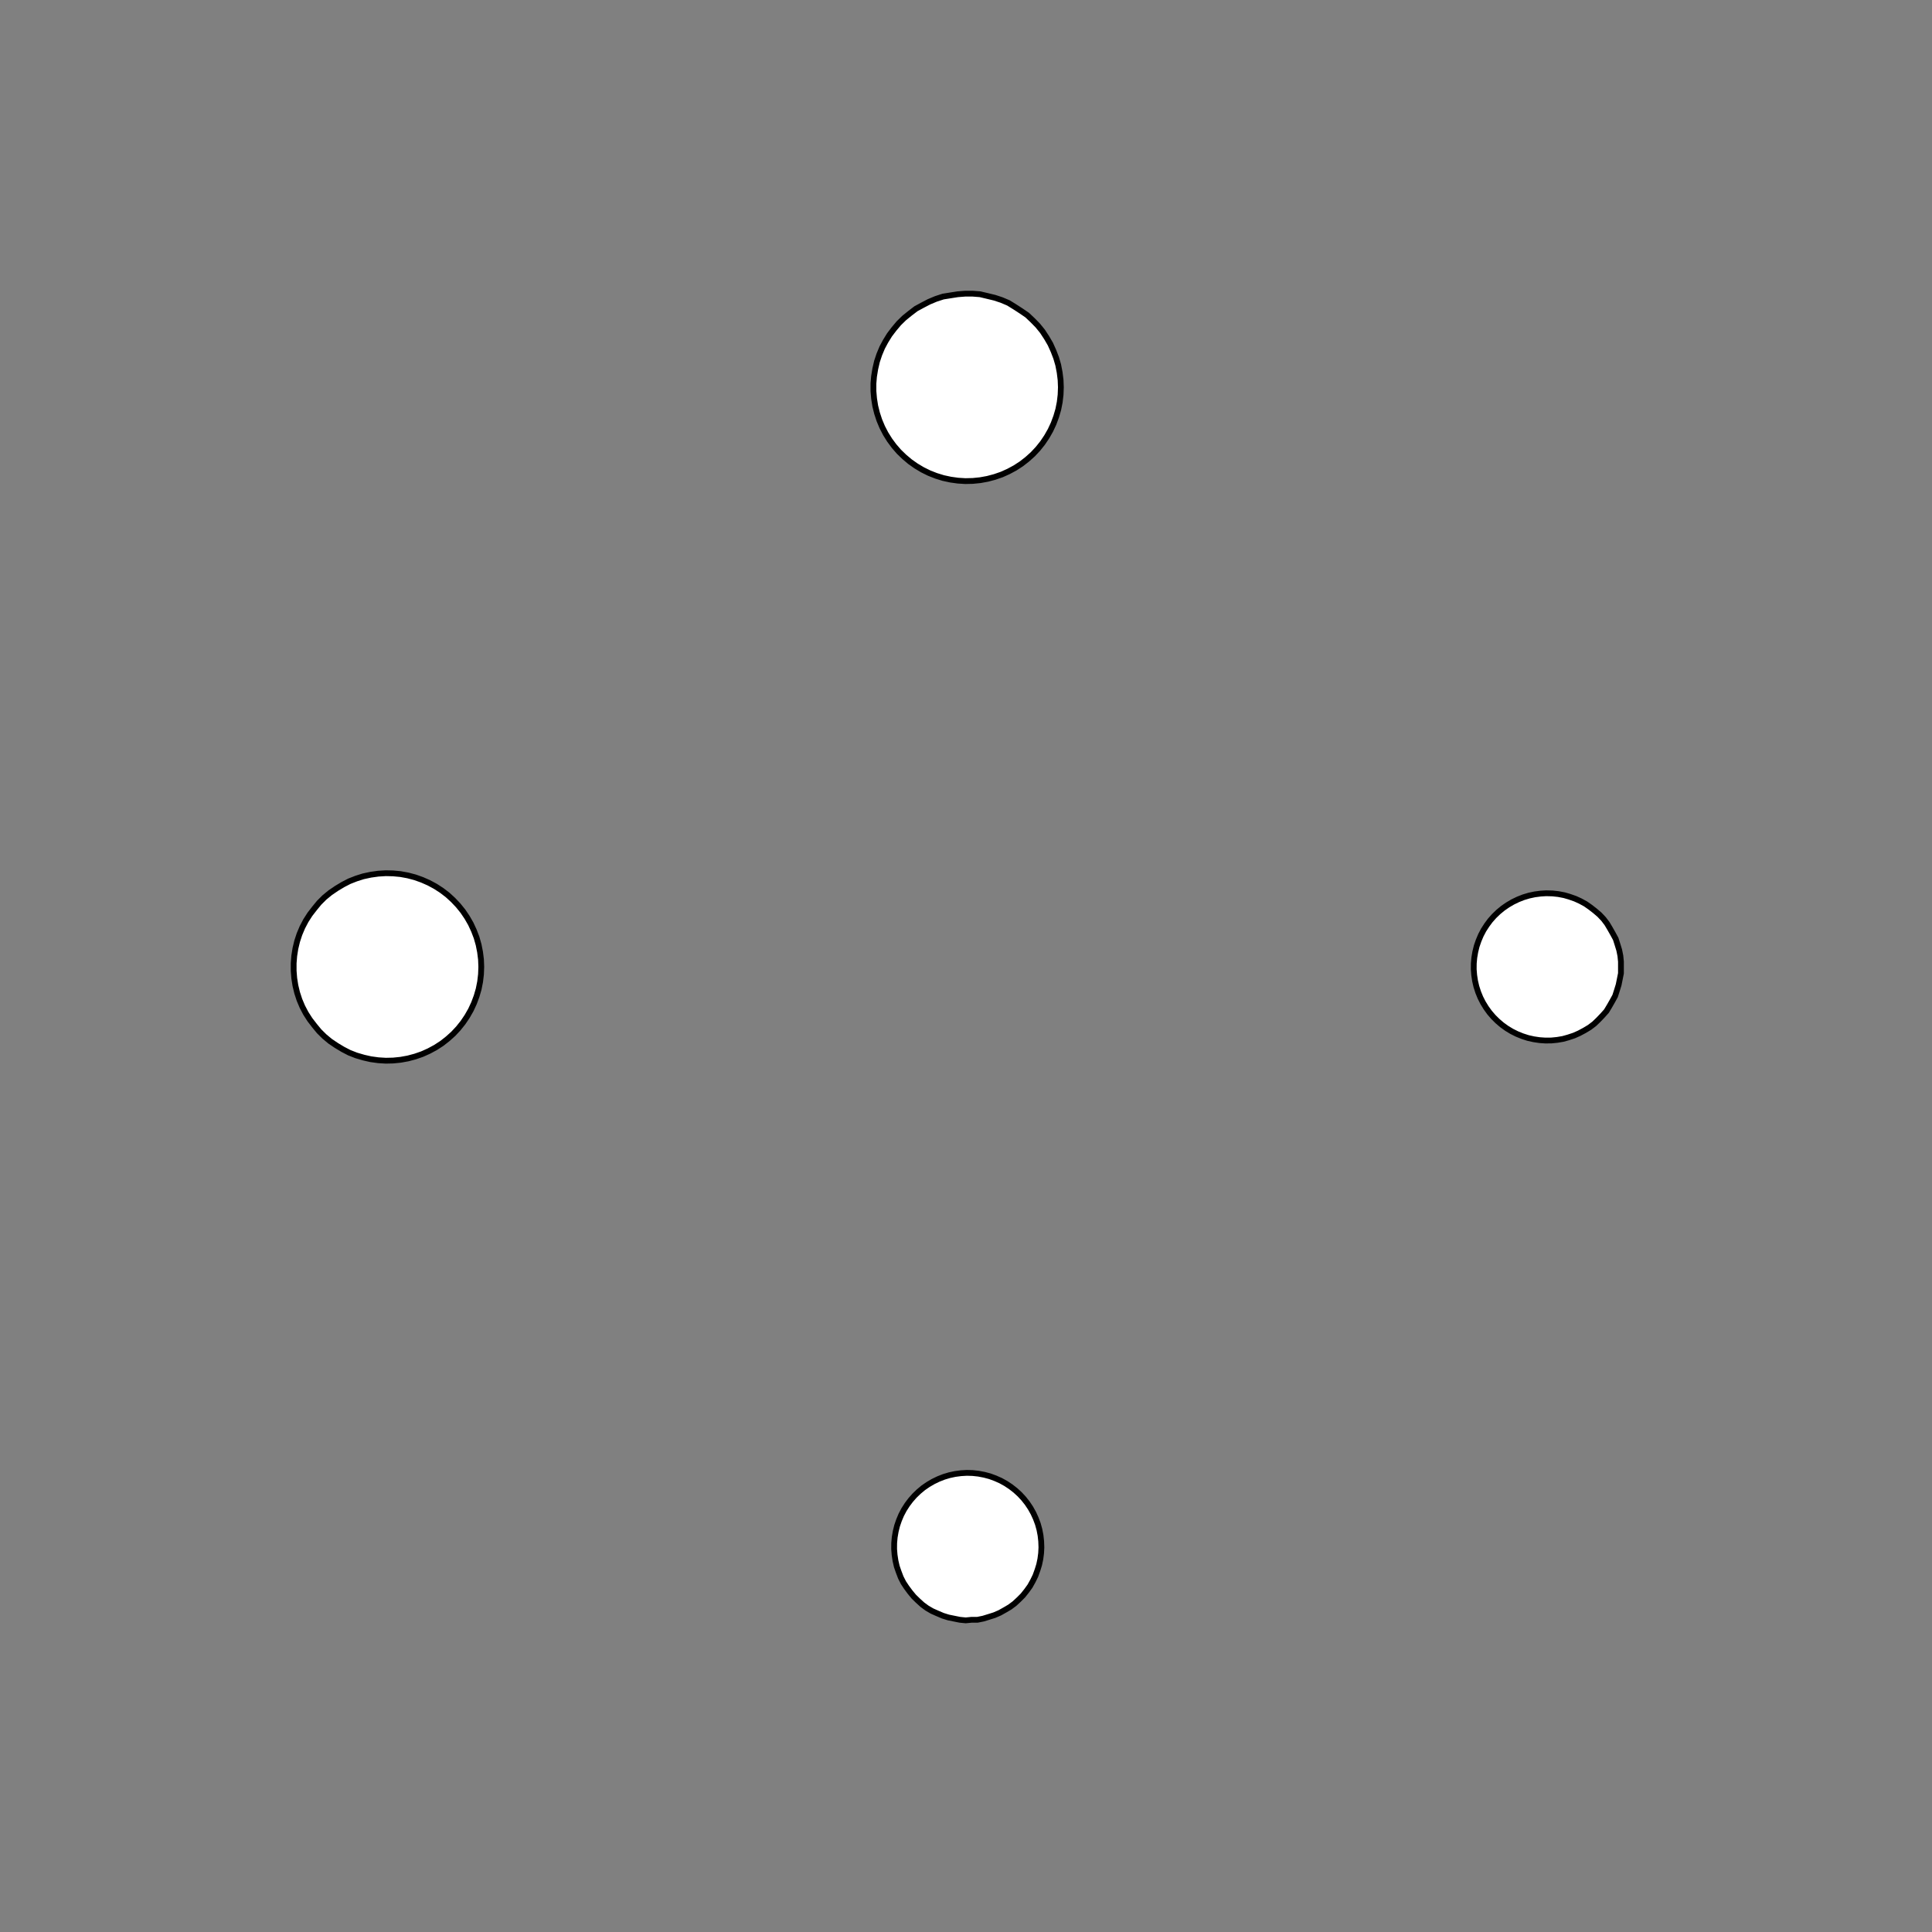 <!DOCTYPE svg>
<svg xmlns="http://www.w3.org/2000/svg" xmlns:xlink="http://www.w3.org/1999/xlink" width="1000" height="1000">
<rect width="100%" height="100%" fill="#808080" stroke="none"/>
<g transform="translate(500,500)">
<g transform="scale(3,3)">
<path stroke="rgb(0,0,0)" stroke-opacity="1" fill="rgb(255,255,255)" fill-opacity="1" d="M-812.3 -812.5 L-811.3 -812.5 L-810.3 -812.5 L-809.4 -812.5 L-808.4 -812.5 L-807.4 -812.5 L-806.4 -812.5 L-805.4 -812.5 L-804.4 -812.5 L-803.4 -812.5 L-802.5 -812.4 L-801.5 -812.4 L-800.5 -812.4 L-799.5 -812.4 L-798.5 -812.4 L-797.5 -812.4 L-796.5 -812.4 L-795.6 -812.4 L-794.6 -812.4 L-793.6 -812.4 L-792.6 -812.4 L-791.6 -812.3 L-790.6 -812.3 L-789.7 -812.3 L-788.7 -812.3 L-787.7 -812.3 L-787.7 -811.3 L-787.7 -810.3 L-787.7 -809.3 L-787.7 -808.4 L-787.7 -807.4 L-787.7 -806.4 L-787.8 -805.4 L-787.8 -804.4 L-787.8 -803.4 L-787.8 -802.5 L-787.8 -801.5 L-787.8 -800.5 L-787.8 -799.5 L-787.8 -798.5 L-787.8 -797.5 L-787.8 -796.5 L-787.8 -795.6 L-787.9 -794.6 L-787.9 -793.6 L-787.9 -792.6 L-787.9 -791.6 L-787.9 -790.6 L-787.9 -789.7 L-787.9 -788.7 L-787.9 -787.7 L-788.9 -787.7 L-789.9 -787.7 L-790.9 -787.7 L-791.9 -787.7 L-792.8 -787.7 L-793.8 -787.7 L-794.8 -787.7 L-795.8 -787.8 L-796.8 -787.8 L-797.8 -787.8 L-798.8 -787.8 L-799.7 -787.8 L-800.7 -787.8 L-801.7 -787.8 L-802.7 -787.8 L-803.7 -787.8 L-804.7 -787.8 L-805.7 -787.9 L-806.6 -787.9 L-807.6 -787.9 L-808.6 -787.9 L-809.6 -787.9 L-810.6 -787.9 L-811.6 -787.9 L-812.5 -787.9 L-812.5 -788.9 L-812.5 -789.9 L-812.5 -790.9 L-812.5 -791.9 L-812.5 -792.8 L-812.5 -793.8 L-812.5 -794.8 L-812.5 -795.8 L-812.5 -796.8 L-812.5 -797.8 L-812.4 -798.8 L-812.4 -799.7 L-812.4 -800.7 L-812.4 -801.7 L-812.4 -802.7 L-812.4 -803.7 L-812.4 -804.7 L-812.4 -805.7 L-812.4 -806.6 L-812.4 -807.6 L-812.3 -808.6 L-812.3 -809.6 L-812.3 -810.6 L-812.3 -811.6 L-812.3 -812.5 Z " />
<path stroke="rgb(0,0,0)" stroke-opacity="1" fill="rgb(255,255,255)" fill-opacity="1" d="M-175.2 -299.7 L-175.3 -297.8 L-175.6 -295.8 L-176 -293.9 L-176.6 -292 L-177.3 -290.2 L-178.1 -288.4 L-179.1 -286.7 L-180.3 -285.1 L-181.5 -283.6 L-182.9 -282.1 L-184.3 -280.8 L-185.9 -279.7 L-187.6 -278.6 L-189.3 -277.7 L-191.1 -276.9 L-193 -276.3 L-194.9 -275.8 L-196.8 -275.5 L-198.8 -275.3 L-200.8 -275.3 L-202.7 -275.4 L-204.7 -275.7 L-206.6 -276.1 L-208.5 -276.7 L-210.3 -277.5 L-212 -278.4 L-213.7 -279.4 L-215.3 -280.6 L-216.8 -281.8 L-218.2 -283.2 L-219.5 -284.7 L-220.6 -286.3 L-221.6 -288 L-222.5 -289.8 L-223.3 -291.6 L-223.9 -293.5 L-224.3 -295.4 L-224.6 -297.3 L-224.7 -299.3 L-224.7 -301.3 L-224.5 -303.2 L-224.2 -305.2 L-223.7 -307.1 L-223.1 -308.9 L-222.3 -310.7 L-221.4 -312.5 L-220.3 -314.1 L-219.1 -315.7 L-217.8 -317.2 L-216.4 -318.5 L-214.9 -319.8 L-213.3 -320.9 L-211.6 -321.9 L-209.8 -322.7 L-207.9 -323.4 L-206.1 -324 L-204.1 -324.4 L-202.2 -324.7 L-200.2 -324.8 L-198.3 -324.7 L-196.3 -324.5 L-194.4 -324.1 L-192.5 -323.6 L-190.6 -322.9 L-188.8 -322.1 L-187.1 -321.1 L-185.5 -320 L-183.9 -318.8 L-182.5 -317.5 L-181.1 -316 L-179.9 -314.5 L-178.8 -312.9 L-177.9 -311.1 L-177.1 -309.3 L-176.4 -307.5 L-175.9 -305.6 L-175.5 -303.7 L-175.3 -301.7 L-175.2 -299.7 Z " />
<path stroke="rgb(0,0,0)" stroke-opacity="1" fill="rgb(255,255,255)" fill-opacity="1" d="M-612.3 -812.5 L-611.3 -812.5 L-610.3 -812.5 L-609.4 -812.5 L-608.4 -812.5 L-607.4 -812.5 L-606.4 -812.5 L-605.4 -812.5 L-604.4 -812.5 L-603.4 -812.5 L-602.5 -812.4 L-601.5 -812.4 L-600.5 -812.4 L-599.5 -812.4 L-598.5 -812.4 L-597.5 -812.4 L-596.5 -812.4 L-595.6 -812.4 L-594.6 -812.4 L-593.6 -812.4 L-592.6 -812.4 L-591.6 -812.3 L-590.6 -812.3 L-589.7 -812.3 L-588.7 -812.3 L-587.7 -812.3 L-587.7 -811.3 L-587.7 -810.3 L-587.7 -809.3 L-587.7 -808.4 L-587.7 -807.4 L-587.7 -806.4 L-587.8 -805.4 L-587.8 -804.4 L-587.8 -803.4 L-587.8 -802.5 L-587.8 -801.5 L-587.8 -800.5 L-587.8 -799.5 L-587.8 -798.5 L-587.8 -797.5 L-587.8 -796.5 L-587.8 -795.6 L-587.9 -794.6 L-587.9 -793.6 L-587.9 -792.6 L-587.9 -791.6 L-587.9 -790.6 L-587.9 -789.7 L-587.9 -788.7 L-587.9 -787.7 L-588.9 -787.7 L-589.9 -787.7 L-590.9 -787.7 L-591.9 -787.7 L-592.8 -787.7 L-593.8 -787.7 L-594.8 -787.7 L-595.8 -787.8 L-596.8 -787.8 L-597.8 -787.8 L-598.8 -787.8 L-599.7 -787.8 L-600.7 -787.8 L-601.7 -787.8 L-602.7 -787.8 L-603.7 -787.8 L-604.7 -787.8 L-605.7 -787.9 L-606.6 -787.9 L-607.6 -787.9 L-608.6 -787.9 L-609.6 -787.9 L-610.6 -787.9 L-611.6 -787.9 L-612.5 -787.9 L-612.5 -788.9 L-612.5 -789.9 L-612.5 -790.9 L-612.5 -791.9 L-612.5 -792.8 L-612.5 -793.8 L-612.5 -794.8 L-612.5 -795.8 L-612.5 -796.8 L-612.5 -797.8 L-612.4 -798.8 L-612.4 -799.7 L-612.4 -800.7 L-612.4 -801.7 L-612.4 -802.7 L-612.4 -803.7 L-612.4 -804.7 L-612.4 -805.7 L-612.4 -806.6 L-612.4 -807.6 L-612.3 -808.6 L-612.3 -809.6 L-612.3 -810.6 L-612.3 -811.6 L-612.3 -812.5 Z " />
<path stroke="rgb(0,0,0)" stroke-opacity="1" fill="rgb(255,255,255)" fill-opacity="1" d="M22.9 -303.3 L23.09 -301.5 L23.14 -299.6 L23.04 -297.8 L22.79 -296 L22.4 -294.2 L21.87 -292.4 L21.2 -290.7 L20.4 -289 L19.47 -287.5 L18.42 -286 L17.25 -284.5 L15.97 -283.2 L14.59 -282 L13.11 -280.9 L11.56 -279.9 L9.931 -279.1 L8.241 -278.4 L6.499 -277.8 L4.715 -277.3 L2.902 -277 L1.071 -276.9 L-0.766 -276.9 L-2.599 -277 L-4.415 -277.3 L-6.203 -277.7 L-7.952 -278.3 L-9.65 -279 L-11.29 -279.8 L-12.85 -280.8 L-14.34 -281.9 L-15.73 -283 L-17.02 -284.4 L-18.21 -285.8 L-19.28 -287.3 L-20.23 -288.8 L-21.05 -290.5 L-21.74 -292.2 L-22.29 -293.9 L-22.69 -295.7 L-22.96 -297.5 L-23.08 -299.4 L-23.05 -301.2 L-22.88 -303 L-22.56 -304.9 L-22.1 -306.6 L-21.5 -308.4 L-20.77 -310.1 L-19.9 -311.7 L-18.91 -313.2 L-17.79 -314.7 L-16.57 -316 L-15.24 -317.3 L-13.81 -318.5 L-12.29 -319.5 L-10.7 -320.4 L-9.04 -321.2 L-7.322 -321.9 L-5.558 -322.4 L-3.759 -322.8 L-1.935 -323 L-0.099 -323.1 L1.737 -323 L3.563 -322.8 L5.367 -322.4 L7.136 -322 L8.861 -321.3 L10.53 -320.5 L12.13 -319.6 L13.66 -318.6 L15.1 -317.5 L16.44 -316.2 L17.68 -314.9 L18.81 -313.4 L19.82 -311.9 L20.71 -310.3 L21.46 -308.6 L22.08 -306.9 L22.56 -305.1 L22.9 -303.3 Z " />
<path stroke="rgb(0,0,0)" stroke-opacity="1" fill="rgb(255,255,255)" fill-opacity="1" d="M-412.3 -812.5 L-411.3 -812.5 L-410.3 -812.5 L-409.4 -812.5 L-408.4 -812.5 L-407.4 -812.5 L-406.4 -812.5 L-405.4 -812.5 L-404.4 -812.5 L-403.4 -812.5 L-402.5 -812.4 L-401.5 -812.4 L-400.5 -812.4 L-399.5 -812.4 L-398.5 -812.4 L-397.5 -812.4 L-396.5 -812.4 L-395.6 -812.4 L-394.6 -812.4 L-393.6 -812.4 L-392.6 -812.4 L-391.6 -812.3 L-390.6 -812.3 L-389.7 -812.3 L-388.7 -812.3 L-387.7 -812.3 L-387.7 -811.3 L-387.7 -810.3 L-387.7 -809.3 L-387.7 -808.4 L-387.7 -807.4 L-387.7 -806.4 L-387.8 -805.4 L-387.8 -804.4 L-387.8 -803.4 L-387.8 -802.5 L-387.8 -801.5 L-387.8 -800.5 L-387.8 -799.5 L-387.8 -798.5 L-387.8 -797.5 L-387.8 -796.5 L-387.8 -795.6 L-387.9 -794.6 L-387.9 -793.6 L-387.9 -792.6 L-387.9 -791.6 L-387.9 -790.6 L-387.9 -789.7 L-387.9 -788.7 L-387.9 -787.7 L-388.9 -787.7 L-389.9 -787.7 L-390.9 -787.7 L-391.9 -787.7 L-392.8 -787.7 L-393.8 -787.7 L-394.8 -787.7 L-395.8 -787.8 L-396.8 -787.8 L-397.8 -787.8 L-398.8 -787.8 L-399.7 -787.8 L-400.7 -787.8 L-401.7 -787.8 L-402.7 -787.8 L-403.7 -787.8 L-404.7 -787.8 L-405.7 -787.9 L-406.6 -787.9 L-407.6 -787.9 L-408.6 -787.9 L-409.6 -787.9 L-410.6 -787.9 L-411.6 -787.9 L-412.5 -787.9 L-412.5 -788.9 L-412.5 -789.9 L-412.5 -790.9 L-412.5 -791.9 L-412.5 -792.8 L-412.5 -793.8 L-412.5 -794.8 L-412.5 -795.8 L-412.5 -796.8 L-412.5 -797.8 L-412.4 -798.8 L-412.4 -799.7 L-412.4 -800.7 L-412.4 -801.7 L-412.4 -802.7 L-412.4 -803.7 L-412.4 -804.7 L-412.4 -805.7 L-412.4 -806.6 L-412.4 -807.6 L-412.3 -808.6 L-412.3 -809.6 L-412.3 -810.6 L-412.3 -811.6 L-412.3 -812.5 Z " />
<path stroke="rgb(0,0,0)" stroke-opacity="1" fill="rgb(255,255,255)" fill-opacity="1" d="M209.5 -313 L210.6 -312.3 L211.5 -311.4 L212.4 -310.5 L213.2 -309.5 L213.9 -308.4 L214.6 -307.3 L215.1 -306.1 L215.6 -304.9 L215.9 -303.7 L216.2 -302.4 L216.3 -301.1 L216.4 -299.8 L216.3 -298.6 L216.2 -297.3 L215.9 -296 L215.6 -294.8 L215.1 -293.6 L214.6 -292.4 L213.9 -291.3 L213.2 -290.2 L212.4 -289.2 L211.5 -288.3 L210.6 -287.4 L209.6 -286.6 L208.5 -285.9 L207.3 -285.3 L206.2 -284.8 L205 -284.4 L203.7 -284 L202.5 -283.8 L201.2 -283.7 L199.9 -283.7 L198.6 -283.7 L197.3 -283.9 L196.1 -284.2 L194.8 -284.6 L193.6 -285 L192.5 -285.6 L191.4 -286.3 L190.3 -287 L189.3 -287.8 L188.4 -288.7 L187.6 -289.7 L186.8 -290.7 L186.1 -291.8 L185.5 -293 L185 -294.2 L184.6 -295.4 L184.3 -296.6 L184.1 -297.9 L184 -299.2 L184 -300.5 L184.1 -301.7 L184.3 -303 L184.6 -304.3 L185 -305.5 L185.5 -306.7 L186.1 -307.8 L186.8 -308.9 L187.6 -309.9 L188.4 -310.9 L189.3 -311.8 L190.3 -312.6 L191.4 -313.4 L192.5 -314 L193.6 -314.6 L194.8 -315.1 L196 -315.5 L197.3 -315.7 L198.6 -315.9 L199.9 -316 L201.1 -316 L202.4 -315.9 L203.7 -315.6 L204.9 -315.3 L206.2 -314.9 L207.3 -314.4 L208.5 -313.7 L209.5 -313 Z " />
<path stroke="rgb(0,0,0)" stroke-opacity="1" fill="rgb(255,255,255)" fill-opacity="1" d="M-212.3 -812.5 L-211.3 -812.5 L-210.3 -812.5 L-209.4 -812.5 L-208.4 -812.5 L-207.4 -812.5 L-206.4 -812.5 L-205.4 -812.5 L-204.4 -812.5 L-203.4 -812.5 L-202.5 -812.4 L-201.5 -812.4 L-200.5 -812.4 L-199.5 -812.4 L-198.5 -812.4 L-197.5 -812.4 L-196.5 -812.4 L-195.6 -812.4 L-194.6 -812.4 L-193.6 -812.4 L-192.6 -812.4 L-191.6 -812.3 L-190.6 -812.3 L-189.7 -812.3 L-188.7 -812.3 L-187.7 -812.3 L-187.7 -811.3 L-187.7 -810.3 L-187.7 -809.3 L-187.7 -808.4 L-187.7 -807.4 L-187.7 -806.4 L-187.8 -805.4 L-187.8 -804.4 L-187.8 -803.4 L-187.8 -802.5 L-187.8 -801.5 L-187.8 -800.5 L-187.8 -799.5 L-187.8 -798.5 L-187.8 -797.5 L-187.8 -796.5 L-187.8 -795.6 L-187.9 -794.6 L-187.9 -793.6 L-187.9 -792.6 L-187.9 -791.6 L-187.9 -790.6 L-187.9 -789.7 L-187.9 -788.7 L-187.9 -787.7 L-188.9 -787.7 L-189.9 -787.7 L-190.9 -787.7 L-191.9 -787.7 L-192.8 -787.7 L-193.8 -787.7 L-194.8 -787.7 L-195.8 -787.8 L-196.8 -787.8 L-197.8 -787.8 L-198.8 -787.8 L-199.7 -787.8 L-200.7 -787.8 L-201.7 -787.8 L-202.7 -787.8 L-203.7 -787.8 L-204.7 -787.8 L-205.7 -787.9 L-206.6 -787.9 L-207.6 -787.9 L-208.6 -787.9 L-209.6 -787.9 L-210.6 -787.9 L-211.6 -787.9 L-212.5 -787.9 L-212.5 -788.9 L-212.5 -789.9 L-212.5 -790.9 L-212.5 -791.9 L-212.5 -792.8 L-212.5 -793.8 L-212.5 -794.8 L-212.5 -795.8 L-212.5 -796.8 L-212.5 -797.8 L-212.4 -798.8 L-212.4 -799.7 L-212.4 -800.7 L-212.4 -801.7 L-212.4 -802.7 L-212.4 -803.7 L-212.4 -804.7 L-212.4 -805.7 L-212.4 -806.6 L-212.4 -807.6 L-212.3 -808.6 L-212.3 -809.6 L-212.3 -810.6 L-212.3 -811.6 L-212.3 -812.5 Z " />
<path stroke="rgb(0,0,0)" stroke-opacity="1" fill="rgb(255,255,255)" fill-opacity="1" d="M-275.2 -199.7 L-275.3 -197.8 L-275.6 -195.8 L-276 -193.9 L-276.6 -192 L-277.3 -190.2 L-278.1 -188.4 L-279.1 -186.7 L-280.3 -185.1 L-281.5 -183.6 L-282.9 -182.1 L-284.3 -180.8 L-285.9 -179.7 L-287.6 -178.6 L-289.3 -177.7 L-291.1 -176.9 L-293 -176.3 L-294.9 -175.8 L-296.8 -175.5 L-298.8 -175.3 L-300.8 -175.3 L-302.7 -175.4 L-304.7 -175.7 L-306.6 -176.1 L-308.5 -176.7 L-310.3 -177.5 L-312 -178.4 L-313.7 -179.4 L-315.3 -180.6 L-316.8 -181.8 L-318.2 -183.2 L-319.5 -184.7 L-320.6 -186.3 L-321.6 -188 L-322.5 -189.8 L-323.3 -191.6 L-323.9 -193.5 L-324.3 -195.4 L-324.6 -197.3 L-324.7 -199.3 L-324.7 -201.3 L-324.5 -203.2 L-324.2 -205.2 L-323.7 -207.1 L-323.1 -208.9 L-322.3 -210.7 L-321.4 -212.5 L-320.3 -214.1 L-319.1 -215.7 L-317.8 -217.2 L-316.4 -218.5 L-314.9 -219.8 L-313.3 -220.9 L-311.6 -221.9 L-309.8 -222.7 L-307.9 -223.4 L-306.1 -224 L-304.1 -224.4 L-302.2 -224.7 L-300.2 -224.8 L-298.3 -224.7 L-296.3 -224.5 L-294.4 -224.1 L-292.5 -223.6 L-290.6 -222.9 L-288.8 -222.1 L-287.1 -221.1 L-285.5 -220 L-283.9 -218.8 L-282.5 -217.5 L-281.1 -216 L-279.9 -214.5 L-278.8 -212.9 L-277.9 -211.1 L-277.1 -209.3 L-276.4 -207.5 L-275.9 -205.6 L-275.5 -203.7 L-275.3 -201.7 L-275.2 -199.7 Z " />
<path stroke="rgb(0,0,0)" stroke-opacity="1" fill="rgb(255,255,255)" fill-opacity="1" d="M-712.3 -712.5 L-711.3 -712.5 L-710.3 -712.5 L-709.4 -712.5 L-708.4 -712.5 L-707.4 -712.5 L-706.4 -712.5 L-705.4 -712.5 L-704.4 -712.5 L-703.4 -712.5 L-702.5 -712.4 L-701.5 -712.4 L-700.5 -712.4 L-699.5 -712.4 L-698.5 -712.4 L-697.5 -712.4 L-696.5 -712.4 L-695.6 -712.4 L-694.6 -712.4 L-693.6 -712.4 L-692.6 -712.4 L-691.6 -712.3 L-690.6 -712.3 L-689.7 -712.3 L-688.7 -712.3 L-687.7 -712.3 L-687.7 -711.3 L-687.7 -710.3 L-687.7 -709.3 L-687.7 -708.4 L-687.7 -707.4 L-687.7 -706.4 L-687.8 -705.4 L-687.8 -704.4 L-687.8 -703.4 L-687.8 -702.5 L-687.8 -701.5 L-687.8 -700.5 L-687.8 -699.5 L-687.8 -698.5 L-687.8 -697.5 L-687.8 -696.5 L-687.8 -695.6 L-687.9 -694.6 L-687.9 -693.6 L-687.9 -692.6 L-687.9 -691.6 L-687.9 -690.6 L-687.9 -689.7 L-687.9 -688.7 L-687.9 -687.7 L-688.9 -687.7 L-689.9 -687.7 L-690.9 -687.7 L-691.9 -687.7 L-692.8 -687.7 L-693.8 -687.7 L-694.8 -687.7 L-695.8 -687.8 L-696.8 -687.8 L-697.8 -687.8 L-698.8 -687.8 L-699.7 -687.8 L-700.7 -687.8 L-701.7 -687.8 L-702.7 -687.8 L-703.7 -687.8 L-704.7 -687.8 L-705.7 -687.9 L-706.6 -687.9 L-707.6 -687.9 L-708.6 -687.9 L-709.6 -687.9 L-710.6 -687.9 L-711.6 -687.9 L-712.5 -687.9 L-712.5 -688.9 L-712.5 -689.9 L-712.5 -690.9 L-712.5 -691.9 L-712.5 -692.8 L-712.5 -693.8 L-712.5 -694.8 L-712.5 -695.8 L-712.5 -696.8 L-712.5 -697.8 L-712.4 -698.8 L-712.4 -699.7 L-712.4 -700.7 L-712.4 -701.7 L-712.4 -702.7 L-712.4 -703.7 L-712.4 -704.7 L-712.4 -705.7 L-712.4 -706.6 L-712.4 -707.6 L-712.3 -708.6 L-712.3 -709.6 L-712.3 -710.6 L-712.3 -711.6 L-712.3 -712.5 Z " />
<path stroke="rgb(0,0,0)" stroke-opacity="1" fill="rgb(255,255,255)" fill-opacity="1" d="M-77.1 -203.3 L-76.91 -201.5 L-76.86 -199.6 L-76.96 -197.8 L-77.21 -196 L-77.6 -194.2 L-78.13 -192.4 L-78.8 -190.7 L-79.6 -189 L-80.53 -187.5 L-81.58 -186 L-82.75 -184.5 L-84.03 -183.2 L-85.41 -182 L-86.89 -180.9 L-88.44 -179.9 L-90.07 -179.1 L-91.76 -178.4 L-93.5 -177.8 L-95.28 -177.3 L-97.1 -177 L-98.93 -176.9 L-100.8 -176.9 L-102.6 -177 L-104.4 -177.3 L-106.2 -177.7 L-108 -178.3 L-109.7 -179 L-111.3 -179.8 L-112.9 -180.8 L-114.3 -181.9 L-115.7 -183 L-117 -184.4 L-118.2 -185.8 L-119.3 -187.3 L-120.2 -188.8 L-121 -190.5 L-121.7 -192.2 L-122.3 -193.9 L-122.7 -195.7 L-123 -197.5 L-123.1 -199.4 L-123.1 -201.2 L-122.9 -203 L-122.6 -204.9 L-122.1 -206.6 L-121.5 -208.4 L-120.8 -210.1 L-119.9 -211.7 L-118.9 -213.2 L-117.8 -214.7 L-116.6 -216 L-115.2 -217.3 L-113.8 -218.5 L-112.3 -219.5 L-110.7 -220.4 L-109 -221.2 L-107.3 -221.9 L-105.6 -222.4 L-103.8 -222.8 L-101.9 -223 L-100.1 -223.1 L-98.26 -223 L-96.44 -222.8 L-94.63 -222.4 L-92.86 -222 L-91.14 -221.3 L-89.47 -220.5 L-87.87 -219.6 L-86.34 -218.6 L-84.9 -217.5 L-83.56 -216.2 L-82.32 -214.9 L-81.19 -213.4 L-80.18 -211.9 L-79.29 -210.3 L-78.54 -208.6 L-77.92 -206.9 L-77.44 -205.1 L-77.1 -203.3 Z " />
<path stroke="rgb(0,0,0)" stroke-opacity="1" fill="rgb(255,255,255)" fill-opacity="1" d="M-512.3 -712.5 L-511.3 -712.5 L-510.3 -712.5 L-509.4 -712.5 L-508.4 -712.5 L-507.4 -712.5 L-506.4 -712.5 L-505.4 -712.5 L-504.4 -712.5 L-503.4 -712.5 L-502.5 -712.4 L-501.5 -712.4 L-500.5 -712.4 L-499.5 -712.4 L-498.5 -712.4 L-497.5 -712.4 L-496.5 -712.4 L-495.6 -712.4 L-494.6 -712.4 L-493.6 -712.4 L-492.6 -712.4 L-491.6 -712.3 L-490.6 -712.3 L-489.7 -712.3 L-488.7 -712.3 L-487.7 -712.3 L-487.7 -711.3 L-487.7 -710.3 L-487.7 -709.3 L-487.7 -708.4 L-487.7 -707.4 L-487.7 -706.4 L-487.8 -705.4 L-487.8 -704.4 L-487.8 -703.4 L-487.8 -702.5 L-487.8 -701.5 L-487.8 -700.5 L-487.8 -699.5 L-487.8 -698.5 L-487.8 -697.5 L-487.8 -696.5 L-487.8 -695.6 L-487.9 -694.6 L-487.9 -693.6 L-487.9 -692.6 L-487.9 -691.6 L-487.9 -690.6 L-487.9 -689.7 L-487.9 -688.7 L-487.9 -687.7 L-488.9 -687.7 L-489.9 -687.7 L-490.9 -687.7 L-491.9 -687.7 L-492.8 -687.7 L-493.8 -687.7 L-494.8 -687.7 L-495.8 -687.8 L-496.8 -687.8 L-497.8 -687.8 L-498.8 -687.8 L-499.7 -687.8 L-500.7 -687.8 L-501.7 -687.8 L-502.7 -687.8 L-503.7 -687.8 L-504.7 -687.8 L-505.7 -687.9 L-506.6 -687.9 L-507.6 -687.9 L-508.6 -687.9 L-509.6 -687.9 L-510.6 -687.9 L-511.6 -687.9 L-512.5 -687.9 L-512.5 -688.9 L-512.5 -689.9 L-512.5 -690.9 L-512.5 -691.9 L-512.5 -692.8 L-512.5 -693.8 L-512.5 -694.8 L-512.5 -695.8 L-512.5 -696.8 L-512.5 -697.8 L-512.4 -698.8 L-512.4 -699.7 L-512.4 -700.7 L-512.4 -701.7 L-512.4 -702.7 L-512.4 -703.7 L-512.4 -704.7 L-512.4 -705.7 L-512.4 -706.6 L-512.4 -707.6 L-512.3 -708.6 L-512.3 -709.6 L-512.3 -710.6 L-512.3 -711.6 L-512.3 -712.5 Z " />
<path stroke="rgb(0,0,0)" stroke-opacity="1" fill="rgb(255,255,255)" fill-opacity="1" d="M109.5 -213 L110.6 -212.3 L111.5 -211.4 L112.4 -210.5 L113.2 -209.5 L113.9 -208.4 L114.6 -207.3 L115.1 -206.1 L115.6 -204.9 L115.9 -203.7 L116.2 -202.4 L116.3 -201.1 L116.4 -199.8 L116.3 -198.6 L116.2 -197.3 L115.9 -196 L115.6 -194.8 L115.1 -193.6 L114.6 -192.4 L113.9 -191.3 L113.2 -190.2 L112.4 -189.2 L111.5 -188.3 L110.6 -187.4 L109.6 -186.6 L108.5 -185.9 L107.3 -185.3 L106.2 -184.8 L105 -184.4 L103.7 -184 L102.5 -183.8 L101.2 -183.7 L99.89 -183.7 L98.6 -183.7 L97.33 -183.9 L96.07 -184.2 L94.84 -184.6 L93.65 -185 L92.49 -185.6 L91.39 -186.3 L90.34 -187 L89.35 -187.8 L88.43 -188.7 L87.59 -189.7 L86.82 -190.7 L86.14 -191.8 L85.55 -193 L85.05 -194.2 L84.65 -195.4 L84.34 -196.6 L84.14 -197.9 L84.03 -199.2 L84.03 -200.5 L84.13 -201.7 L84.34 -203 L84.64 -204.3 L85.04 -205.5 L85.54 -206.7 L86.13 -207.8 L86.81 -208.9 L87.57 -209.9 L88.41 -210.9 L89.33 -211.8 L90.32 -212.6 L91.37 -213.4 L92.47 -214 L93.63 -214.6 L94.82 -215.1 L96.05 -215.5 L97.3 -215.7 L98.58 -215.9 L99.86 -216 L101.1 -216 L102.4 -215.9 L103.7 -215.6 L104.9 -215.3 L106.2 -214.9 L107.3 -214.4 L108.5 -213.7 L109.5 -213 Z " />
<path stroke="rgb(0,0,0)" stroke-opacity="1" fill="rgb(255,255,255)" fill-opacity="1" d="M-312.3 -712.5 L-311.3 -712.5 L-310.3 -712.5 L-309.4 -712.5 L-308.4 -712.5 L-307.4 -712.5 L-306.4 -712.5 L-305.4 -712.5 L-304.4 -712.5 L-303.4 -712.5 L-302.5 -712.4 L-301.5 -712.4 L-300.5 -712.4 L-299.5 -712.4 L-298.5 -712.4 L-297.5 -712.4 L-296.5 -712.4 L-295.6 -712.4 L-294.6 -712.4 L-293.6 -712.4 L-292.6 -712.4 L-291.6 -712.3 L-290.6 -712.3 L-289.7 -712.3 L-288.7 -712.3 L-287.7 -712.3 L-287.7 -711.3 L-287.7 -710.3 L-287.7 -709.3 L-287.7 -708.4 L-287.7 -707.4 L-287.7 -706.4 L-287.8 -705.4 L-287.8 -704.4 L-287.8 -703.4 L-287.8 -702.5 L-287.8 -701.5 L-287.8 -700.5 L-287.8 -699.5 L-287.8 -698.5 L-287.8 -697.5 L-287.8 -696.5 L-287.8 -695.6 L-287.9 -694.6 L-287.9 -693.6 L-287.9 -692.6 L-287.9 -691.6 L-287.9 -690.6 L-287.9 -689.7 L-287.9 -688.7 L-287.9 -687.7 L-288.9 -687.7 L-289.9 -687.7 L-290.9 -687.7 L-291.9 -687.7 L-292.8 -687.7 L-293.8 -687.7 L-294.8 -687.7 L-295.8 -687.8 L-296.8 -687.8 L-297.8 -687.8 L-298.8 -687.8 L-299.7 -687.8 L-300.7 -687.8 L-301.7 -687.8 L-302.7 -687.8 L-303.7 -687.8 L-304.7 -687.8 L-305.7 -687.9 L-306.6 -687.9 L-307.6 -687.9 L-308.6 -687.9 L-309.6 -687.9 L-310.6 -687.9 L-311.6 -687.9 L-312.5 -687.9 L-312.5 -688.9 L-312.5 -689.9 L-312.5 -690.9 L-312.5 -691.9 L-312.5 -692.8 L-312.5 -693.8 L-312.5 -694.8 L-312.5 -695.8 L-312.5 -696.8 L-312.5 -697.8 L-312.4 -698.8 L-312.4 -699.7 L-312.4 -700.7 L-312.4 -701.7 L-312.4 -702.7 L-312.4 -703.7 L-312.4 -704.7 L-312.4 -705.7 L-312.4 -706.6 L-312.4 -707.6 L-312.3 -708.6 L-312.3 -709.6 L-312.3 -710.6 L-312.3 -711.6 L-312.3 -712.5 Z " />
<path stroke="rgb(0,0,0)" stroke-opacity="1" fill="rgb(255,255,255)" fill-opacity="1" d="M301.2 -212.5 L302.2 -212.4 L303.2 -212.2 L304.1 -212 L305.1 -211.6 L306 -211.2 L306.9 -210.7 L307.7 -210.2 L308.5 -209.5 L309.3 -208.8 L310 -208.1 L310.6 -207.3 L311.1 -206.5 L311.6 -205.6 L312.1 -204.7 L312.4 -203.7 L312.7 -202.8 L312.9 -201.8 L313 -200.8 L313 -199.7 L313 -198.7 L312.8 -197.7 L312.6 -196.7 L312.3 -195.8 L312 -194.8 L311.5 -193.9 L311 -193 L310.5 -192.2 L309.8 -191.4 L309.1 -190.7 L308.4 -190 L307.6 -189.4 L306.7 -188.9 L305.8 -188.4 L304.9 -188 L303.9 -187.7 L303 -187.4 L302 -187.2 L301 -187.2 L300 -187.1 L298.9 -187.2 L297.9 -187.4 L297 -187.6 L296 -187.9 L295.1 -188.3 L294.2 -188.7 L293.3 -189.2 L292.5 -189.8 L291.7 -190.5 L291 -191.2 L290.3 -192 L289.7 -192.8 L289.2 -193.6 L288.8 -194.5 L288.4 -195.5 L288.1 -196.4 L287.8 -197.4 L287.7 -198.4 L287.6 -199.4 L287.6 -200.4 L287.7 -201.4 L287.9 -202.4 L288.1 -203.4 L288.4 -204.4 L288.8 -205.3 L289.3 -206.2 L289.8 -207.1 L290.5 -207.9 L291.1 -208.6 L291.8 -209.3 L292.6 -210 L293.5 -210.5 L294.3 -211.1 L295.2 -211.5 L296.2 -211.9 L297.1 -212.1 L298.1 -212.4 L299.1 -212.5 L300.1 -212.5 L301.2 -212.5 Z " />
<path stroke="rgb(0,0,0)" stroke-opacity="1" fill="rgb(255,255,255)" fill-opacity="1" d="M-812.3 -612.5 L-811.3 -612.5 L-810.3 -612.5 L-809.4 -612.5 L-808.4 -612.5 L-807.4 -612.5 L-806.4 -612.5 L-805.4 -612.5 L-804.4 -612.5 L-803.4 -612.5 L-802.5 -612.4 L-801.5 -612.4 L-800.5 -612.4 L-799.5 -612.4 L-798.5 -612.4 L-797.5 -612.4 L-796.5 -612.4 L-795.6 -612.4 L-794.6 -612.4 L-793.6 -612.4 L-792.6 -612.4 L-791.6 -612.3 L-790.6 -612.3 L-789.7 -612.3 L-788.7 -612.3 L-787.7 -612.3 L-787.7 -611.3 L-787.7 -610.3 L-787.7 -609.3 L-787.7 -608.4 L-787.7 -607.4 L-787.7 -606.4 L-787.8 -605.4 L-787.8 -604.4 L-787.8 -603.4 L-787.8 -602.5 L-787.8 -601.5 L-787.8 -600.5 L-787.8 -599.5 L-787.8 -598.5 L-787.8 -597.5 L-787.8 -596.5 L-787.8 -595.6 L-787.9 -594.6 L-787.9 -593.6 L-787.9 -592.6 L-787.9 -591.6 L-787.9 -590.6 L-787.9 -589.7 L-787.9 -588.7 L-787.9 -587.7 L-788.9 -587.7 L-789.9 -587.7 L-790.9 -587.7 L-791.9 -587.7 L-792.8 -587.7 L-793.8 -587.7 L-794.8 -587.7 L-795.8 -587.8 L-796.8 -587.8 L-797.8 -587.8 L-798.8 -587.8 L-799.7 -587.8 L-800.7 -587.8 L-801.7 -587.8 L-802.7 -587.8 L-803.7 -587.8 L-804.7 -587.8 L-805.7 -587.9 L-806.6 -587.9 L-807.6 -587.9 L-808.6 -587.9 L-809.6 -587.9 L-810.6 -587.9 L-811.6 -587.9 L-812.5 -587.9 L-812.5 -588.9 L-812.5 -589.9 L-812.5 -590.9 L-812.5 -591.9 L-812.5 -592.8 L-812.5 -593.8 L-812.5 -594.8 L-812.5 -595.8 L-812.5 -596.8 L-812.5 -597.8 L-812.4 -598.8 L-812.4 -599.7 L-812.4 -600.7 L-812.4 -601.7 L-812.4 -602.7 L-812.4 -603.7 L-812.4 -604.7 L-812.4 -605.7 L-812.4 -606.6 L-812.4 -607.6 L-812.3 -608.6 L-812.3 -609.6 L-812.3 -610.6 L-812.3 -611.6 L-812.3 -612.5 Z " />
<path stroke="rgb(0,0,0)" stroke-opacity="1" fill="rgb(255,255,255)" fill-opacity="1" d="M-177.1 -103.3 L-176.9 -101.5 L-176.9 -99.62 L-177 -97.79 L-177.2 -95.97 L-177.6 -94.17 L-178.1 -92.41 L-178.8 -90.7 L-179.6 -89.05 L-180.5 -87.46 L-181.6 -85.96 L-182.8 -84.54 L-184 -83.22 L-185.4 -82.01 L-186.9 -80.91 L-188.4 -79.93 L-190.1 -79.08 L-191.8 -78.35 L-193.5 -77.77 L-195.3 -77.33 L-197.1 -77.03 L-198.9 -76.87 L-200.8 -76.86 L-202.6 -77 L-204.4 -77.28 L-206.2 -77.7 L-208 -78.27 L-209.7 -78.97 L-211.3 -79.8 L-212.9 -80.77 L-214.3 -81.85 L-215.7 -83.05 L-217 -84.35 L-218.2 -85.76 L-219.3 -87.25 L-220.2 -88.83 L-221 -90.47 L-221.7 -92.18 L-222.3 -93.93 L-222.7 -95.72 L-223 -97.54 L-223.1 -99.37 L-223.1 -101.2 L-222.9 -103 L-222.6 -104.9 L-222.1 -106.6 L-221.5 -108.4 L-220.8 -110.1 L-219.9 -111.7 L-218.9 -113.2 L-217.8 -114.7 L-216.6 -116 L-215.2 -117.3 L-213.8 -118.5 L-212.3 -119.5 L-210.7 -120.4 L-209 -121.2 L-207.3 -121.9 L-205.6 -122.4 L-203.8 -122.8 L-201.9 -123 L-200.1 -123.1 L-198.3 -123 L-196.4 -122.8 L-194.6 -122.4 L-192.9 -122 L-191.1 -121.3 L-189.5 -120.5 L-187.9 -119.6 L-186.3 -118.6 L-184.9 -117.5 L-183.6 -116.2 L-182.3 -114.9 L-181.2 -113.4 L-180.2 -111.9 L-179.3 -110.3 L-178.5 -108.6 L-177.9 -106.9 L-177.4 -105.1 L-177.1 -103.3 Z " />
<path stroke="rgb(0,0,0)" stroke-opacity="1" fill="rgb(255,255,255)" fill-opacity="1" d="M-612.3 -612.5 L-611.3 -612.5 L-610.3 -612.5 L-609.4 -612.5 L-608.4 -612.5 L-607.4 -612.5 L-606.4 -612.5 L-605.4 -612.5 L-604.4 -612.5 L-603.4 -612.5 L-602.5 -612.4 L-601.5 -612.4 L-600.5 -612.4 L-599.5 -612.4 L-598.5 -612.4 L-597.5 -612.4 L-596.5 -612.4 L-595.6 -612.4 L-594.6 -612.4 L-593.6 -612.4 L-592.6 -612.4 L-591.6 -612.3 L-590.6 -612.3 L-589.7 -612.3 L-588.7 -612.3 L-587.7 -612.3 L-587.7 -611.3 L-587.7 -610.3 L-587.7 -609.3 L-587.7 -608.4 L-587.7 -607.4 L-587.7 -606.4 L-587.8 -605.4 L-587.8 -604.4 L-587.8 -603.4 L-587.8 -602.5 L-587.8 -601.5 L-587.8 -600.5 L-587.8 -599.5 L-587.8 -598.5 L-587.8 -597.5 L-587.8 -596.5 L-587.8 -595.6 L-587.9 -594.6 L-587.9 -593.6 L-587.9 -592.6 L-587.9 -591.6 L-587.9 -590.6 L-587.9 -589.7 L-587.9 -588.7 L-587.9 -587.7 L-588.9 -587.7 L-589.9 -587.7 L-590.9 -587.7 L-591.9 -587.7 L-592.8 -587.7 L-593.8 -587.7 L-594.8 -587.7 L-595.8 -587.8 L-596.8 -587.8 L-597.8 -587.8 L-598.8 -587.8 L-599.7 -587.8 L-600.7 -587.8 L-601.7 -587.8 L-602.7 -587.8 L-603.7 -587.8 L-604.7 -587.8 L-605.7 -587.9 L-606.6 -587.9 L-607.6 -587.9 L-608.6 -587.9 L-609.6 -587.9 L-610.6 -587.9 L-611.6 -587.9 L-612.5 -587.9 L-612.5 -588.9 L-612.5 -589.9 L-612.5 -590.9 L-612.5 -591.9 L-612.5 -592.8 L-612.5 -593.8 L-612.5 -594.8 L-612.5 -595.8 L-612.5 -596.8 L-612.5 -597.8 L-612.4 -598.8 L-612.4 -599.7 L-612.4 -600.7 L-612.4 -601.7 L-612.4 -602.7 L-612.4 -603.7 L-612.4 -604.7 L-612.4 -605.7 L-612.4 -606.6 L-612.4 -607.6 L-612.3 -608.6 L-612.3 -609.6 L-612.3 -610.6 L-612.3 -611.6 L-612.3 -612.5 Z " />
<path stroke="rgb(0,0,0)" stroke-opacity="1" fill="rgb(255,255,255)" fill-opacity="1" d="M9.537 -113 L10.56 -112.3 L11.51 -111.4 L12.39 -110.5 L13.2 -109.5 L13.92 -108.4 L14.56 -107.3 L15.1 -106.1 L15.56 -104.9 L15.91 -103.7 L16.16 -102.4 L16.32 -101.1 L16.37 -99.85 L16.32 -98.56 L16.17 -97.28 L15.92 -96.02 L15.56 -94.79 L15.11 -93.58 L14.57 -92.42 L13.93 -91.3 L13.21 -90.23 L12.41 -89.23 L11.53 -88.29 L10.57 -87.43 L9.556 -86.64 L8.479 -85.94 L7.349 -85.33 L6.173 -84.8 L4.96 -84.38 L3.717 -84.05 L2.452 -83.82 L1.172 -83.69 L-0.114 -83.66 L-1.398 -83.74 L-2.672 -83.92 L-3.927 -84.19 L-5.157 -84.57 L-6.353 -85.04 L-7.507 -85.61 L-8.613 -86.27 L-9.663 -87.01 L-10.65 -87.84 L-11.57 -88.73 L-12.41 -89.7 L-13.18 -90.74 L-13.86 -91.83 L-14.45 -92.97 L-14.95 -94.16 L-15.35 -95.38 L-15.66 -96.63 L-15.86 -97.9 L-15.97 -99.18 L-15.97 -100.5 L-15.87 -101.7 L-15.66 -103 L-15.36 -104.3 L-14.96 -105.5 L-14.46 -106.7 L-13.87 -107.8 L-13.19 -108.9 L-12.43 -109.9 L-11.59 -110.9 L-10.67 -111.8 L-9.682 -112.6 L-8.633 -113.4 L-7.528 -114 L-6.375 -114.6 L-5.179 -115.1 L-3.95 -115.5 L-2.695 -115.7 L-1.422 -115.9 L-0.138 -116 L1.148 -116 L2.428 -115.9 L3.694 -115.6 L4.938 -115.3 L6.151 -114.9 L7.327 -114.4 L8.458 -113.7 L9.537 -113 Z " />
<path stroke="rgb(0,0,0)" stroke-opacity="1" fill="rgb(255,255,255)" fill-opacity="1" d="M-412.3 -612.5 L-411.3 -612.5 L-410.3 -612.5 L-409.4 -612.5 L-408.4 -612.5 L-407.4 -612.5 L-406.4 -612.5 L-405.4 -612.5 L-404.4 -612.5 L-403.4 -612.5 L-402.5 -612.4 L-401.5 -612.4 L-400.5 -612.4 L-399.5 -612.4 L-398.5 -612.4 L-397.5 -612.4 L-396.5 -612.4 L-395.6 -612.4 L-394.6 -612.4 L-393.6 -612.4 L-392.6 -612.4 L-391.6 -612.3 L-390.6 -612.3 L-389.7 -612.3 L-388.7 -612.3 L-387.7 -612.3 L-387.7 -611.3 L-387.7 -610.3 L-387.7 -609.3 L-387.7 -608.4 L-387.7 -607.4 L-387.7 -606.4 L-387.8 -605.4 L-387.8 -604.4 L-387.8 -603.4 L-387.8 -602.5 L-387.8 -601.5 L-387.8 -600.5 L-387.8 -599.5 L-387.8 -598.5 L-387.8 -597.5 L-387.8 -596.5 L-387.8 -595.6 L-387.9 -594.6 L-387.9 -593.6 L-387.9 -592.6 L-387.9 -591.6 L-387.9 -590.6 L-387.9 -589.7 L-387.9 -588.7 L-387.9 -587.7 L-388.9 -587.7 L-389.9 -587.7 L-390.9 -587.7 L-391.9 -587.7 L-392.8 -587.7 L-393.8 -587.7 L-394.8 -587.7 L-395.8 -587.8 L-396.8 -587.8 L-397.8 -587.8 L-398.8 -587.8 L-399.7 -587.8 L-400.7 -587.8 L-401.7 -587.8 L-402.7 -587.8 L-403.7 -587.8 L-404.7 -587.8 L-405.7 -587.9 L-406.6 -587.9 L-407.6 -587.9 L-408.6 -587.9 L-409.6 -587.9 L-410.6 -587.9 L-411.6 -587.9 L-412.5 -587.9 L-412.5 -588.9 L-412.5 -589.9 L-412.5 -590.9 L-412.5 -591.9 L-412.5 -592.8 L-412.5 -593.8 L-412.5 -594.8 L-412.5 -595.8 L-412.5 -596.8 L-412.5 -597.8 L-412.4 -598.8 L-412.4 -599.7 L-412.4 -600.7 L-412.4 -601.7 L-412.4 -602.7 L-412.4 -603.7 L-412.4 -604.7 L-412.4 -605.7 L-412.4 -606.6 L-412.4 -607.6 L-412.3 -608.6 L-412.3 -609.6 L-412.3 -610.6 L-412.3 -611.6 L-412.3 -612.5 Z " />
<path stroke="rgb(0,0,0)" stroke-opacity="1" fill="rgb(255,255,255)" fill-opacity="1" d="M201.2 -112.5 L202.2 -112.4 L203.2 -112.2 L204.1 -112 L205.1 -111.6 L206 -111.2 L206.9 -110.7 L207.7 -110.2 L208.5 -109.5 L209.3 -108.8 L210 -108.1 L210.6 -107.3 L211.1 -106.5 L211.6 -105.6 L212.1 -104.7 L212.4 -103.7 L212.7 -102.8 L212.9 -101.8 L213 -100.8 L213 -99.75 L213 -98.74 L212.8 -97.74 L212.6 -96.75 L212.3 -95.78 L212 -94.83 L211.5 -93.92 L211 -93.05 L210.5 -92.22 L209.8 -91.43 L209.1 -90.7 L208.4 -90.03 L207.6 -89.42 L206.7 -88.88 L205.8 -88.4 L204.9 -88 L203.9 -87.67 L203 -87.42 L202 -87.25 L201 -87.15 L200 -87.14 L198.9 -87.21 L197.9 -87.36 L197 -87.58 L196 -87.89 L195.1 -88.27 L194.2 -88.72 L193.3 -89.24 L192.5 -89.83 L191.7 -90.49 L191 -91.2 L190.3 -91.97 L189.7 -92.78 L189.2 -93.65 L188.8 -94.55 L188.4 -95.48 L188.1 -96.44 L187.8 -97.43 L187.7 -98.42 L187.6 -99.43 L187.6 -100.4 L187.7 -101.4 L187.9 -102.4 L188.1 -103.4 L188.4 -104.4 L188.8 -105.3 L189.3 -106.2 L189.8 -107.1 L190.5 -107.9 L191.1 -108.6 L191.8 -109.3 L192.6 -110 L193.5 -110.5 L194.3 -111.1 L195.2 -111.5 L196.2 -111.9 L197.1 -112.1 L198.1 -112.4 L199.1 -112.5 L200.1 -112.5 L201.2 -112.5 Z " />
<path stroke="rgb(0,0,0)" stroke-opacity="1" fill="rgb(255,255,255)" fill-opacity="1" d="M-211.7 -611.7 L-210.7 -611.7 L-209.7 -611.7 L-208.8 -611.7 L-207.8 -611.7 L-206.8 -611.7 L-205.8 -611.7 L-204.8 -611.7 L-203.8 -611.7 L-202.8 -611.7 L-201.9 -611.7 L-200.9 -611.7 L-199.9 -611.7 L-198.9 -611.7 L-197.9 -611.7 L-196.9 -611.7 L-196 -611.7 L-195 -611.7 L-194 -611.7 L-193 -611.7 L-192 -611.7 L-191 -611.7 L-190 -611.7 L-189.1 -611.7 L-188.1 -611.7 L-187.1 -611.7 L-187.1 -610.7 L-187.1 -609.7 L-187.1 -608.8 L-187.1 -607.8 L-187.1 -606.8 L-187.1 -605.8 L-187.1 -604.8 L-187.1 -603.8 L-187.1 -602.8 L-187.1 -601.9 L-187.1 -600.9 L-187.1 -599.9 L-187.1 -598.9 L-187.1 -597.9 L-187.1 -596.9 L-187.1 -596 L-187.1 -595 L-187.1 -594 L-187.1 -593 L-187.1 -592 L-187 -591 L-187 -590 L-187 -589.1 L-187 -588.1 L-187 -587.1 L-188 -587.1 L-189 -587.1 L-190 -587.1 L-191 -587.1 L-192 -587.1 L-193 -587.1 L-193.9 -587.1 L-194.9 -587.1 L-195.9 -587.1 L-196.9 -587.1 L-197.9 -587.1 L-198.9 -587.1 L-199.8 -587.1 L-200.8 -587.1 L-201.8 -587.1 L-202.8 -587.1 L-203.8 -587.1 L-204.8 -587.1 L-205.8 -587.1 L-206.7 -587.1 L-207.7 -587 L-208.7 -587 L-209.7 -587 L-210.7 -587 L-211.7 -587 L-211.7 -588 L-211.7 -589 L-211.7 -590 L-211.7 -591 L-211.7 -592 L-211.7 -593 L-211.7 -593.9 L-211.7 -594.9 L-211.7 -595.9 L-211.7 -596.9 L-211.7 -597.9 L-211.7 -598.9 L-211.7 -599.8 L-211.7 -600.8 L-211.7 -601.8 L-211.7 -602.8 L-211.7 -603.8 L-211.7 -604.8 L-211.7 -605.8 L-211.7 -606.7 L-211.7 -607.7 L-211.7 -608.7 L-211.7 -609.7 L-211.7 -610.7 L-211.7 -611.7 Z " />
<path stroke="rgb(0,0,0)" stroke-opacity="1" fill="rgb(255,255,255)" fill-opacity="1" d="M-277.1 -3.29 L-276.9 -1.462 L-276.9 0.375 L-277 2.21 L-277.2 4.032 L-277.6 5.828 L-278.1 7.587 L-278.8 9.299 L-279.6 10.95 L-280.5 12.54 L-281.6 14.04 L-282.8 15.46 L-284 16.78 L-285.4 17.99 L-286.9 19.09 L-288.4 20.07 L-290.1 20.92 L-291.8 21.65 L-293.5 22.23 L-295.3 22.67 L-297.1 22.97 L-298.9 23.13 L-300.8 23.14 L-302.6 23 L-304.4 22.72 L-306.2 22.3 L-308 21.73 L-309.7 21.03 L-311.3 20.2 L-312.9 19.23 L-314.3 18.15 L-315.7 16.95 L-317 15.65 L-318.2 14.24 L-319.3 12.75 L-320.2 11.17 L-321 9.529 L-321.7 7.825 L-322.3 6.071 L-322.7 4.28 L-323 2.461 L-323.1 0.627 L-323.1 -1.21 L-322.9 -3.04 L-322.6 -4.85 L-322.1 -6.629 L-321.5 -8.366 L-320.8 -10.05 L-319.9 -11.67 L-318.9 -13.22 L-317.8 -14.68 L-316.6 -16.05 L-315.2 -17.32 L-313.8 -18.47 L-312.3 -19.51 L-310.7 -20.43 L-309 -21.22 L-307.3 -21.87 L-305.6 -22.39 L-303.8 -22.76 L-301.9 -22.99 L-300.1 -23.07 L-298.3 -23.01 L-296.4 -22.8 L-294.6 -22.45 L-292.9 -21.95 L-291.1 -21.32 L-289.5 -20.55 L-287.9 -19.65 L-286.3 -18.62 L-284.9 -17.48 L-283.6 -16.23 L-282.3 -14.87 L-281.2 -13.42 L-280.2 -11.89 L-279.3 -10.28 L-278.5 -8.601 L-277.9 -6.87 L-277.4 -5.096 L-277.1 -3.29 Z " />
<path stroke="rgb(0,0,0)" stroke-opacity="1" fill="rgb(255,255,255)" fill-opacity="1" d="M-712.3 -512.5 L-711.3 -512.5 L-710.3 -512.5 L-709.4 -512.5 L-708.4 -512.5 L-707.4 -512.5 L-706.4 -512.5 L-705.4 -512.5 L-704.4 -512.5 L-703.4 -512.5 L-702.5 -512.4 L-701.5 -512.4 L-700.5 -512.4 L-699.5 -512.4 L-698.5 -512.4 L-697.5 -512.4 L-696.5 -512.4 L-695.6 -512.4 L-694.6 -512.4 L-693.6 -512.4 L-692.6 -512.4 L-691.6 -512.3 L-690.6 -512.3 L-689.7 -512.3 L-688.7 -512.3 L-687.7 -512.3 L-687.7 -511.3 L-687.7 -510.3 L-687.7 -509.3 L-687.7 -508.4 L-687.7 -507.4 L-687.7 -506.4 L-687.8 -505.4 L-687.8 -504.4 L-687.8 -503.4 L-687.8 -502.5 L-687.8 -501.5 L-687.8 -500.5 L-687.8 -499.5 L-687.8 -498.5 L-687.8 -497.5 L-687.8 -496.5 L-687.8 -495.6 L-687.9 -494.6 L-687.9 -493.6 L-687.9 -492.6 L-687.9 -491.6 L-687.9 -490.6 L-687.9 -489.7 L-687.9 -488.7 L-687.9 -487.7 L-688.9 -487.7 L-689.9 -487.7 L-690.9 -487.7 L-691.9 -487.7 L-692.8 -487.7 L-693.8 -487.7 L-694.8 -487.7 L-695.8 -487.8 L-696.8 -487.8 L-697.8 -487.8 L-698.8 -487.8 L-699.7 -487.8 L-700.7 -487.8 L-701.7 -487.8 L-702.7 -487.8 L-703.7 -487.8 L-704.7 -487.8 L-705.7 -487.9 L-706.6 -487.9 L-707.6 -487.9 L-708.6 -487.9 L-709.6 -487.9 L-710.6 -487.9 L-711.6 -487.9 L-712.5 -487.9 L-712.5 -488.9 L-712.5 -489.9 L-712.5 -490.9 L-712.5 -491.9 L-712.5 -492.8 L-712.5 -493.8 L-712.5 -494.8 L-712.5 -495.8 L-712.5 -496.8 L-712.5 -497.8 L-712.4 -498.8 L-712.4 -499.7 L-712.4 -500.7 L-712.4 -501.7 L-712.4 -502.7 L-712.4 -503.7 L-712.4 -504.7 L-712.4 -505.7 L-712.4 -506.6 L-712.4 -507.6 L-712.3 -508.6 L-712.3 -509.6 L-712.3 -510.6 L-712.3 -511.6 L-712.3 -512.5 Z " />
<path stroke="rgb(0,0,0)" stroke-opacity="1" fill="rgb(255,255,255)" fill-opacity="1" d="M-90.46 -13.04 L-89.44 -12.26 L-88.49 -11.39 L-87.61 -10.46 L-86.8 -9.456 L-86.08 -8.392 L-85.44 -7.275 L-84.9 -6.11 L-84.44 -4.906 L-84.09 -3.669 L-83.84 -2.409 L-83.68 -1.132 L-83.63 0.153 L-83.68 1.438 L-83.83 2.715 L-84.08 3.976 L-84.44 5.213 L-84.89 6.418 L-85.43 7.584 L-86.07 8.702 L-86.79 9.767 L-87.59 10.77 L-88.47 11.71 L-89.43 12.57 L-90.44 13.36 L-91.52 14.06 L-92.65 14.67 L-93.83 15.2 L-95.04 15.62 L-96.28 15.95 L-97.55 16.18 L-98.83 16.31 L-100.1 16.34 L-101.4 16.26 L-102.7 16.08 L-103.9 15.81 L-105.2 15.43 L-106.4 14.96 L-107.5 14.39 L-108.6 13.73 L-109.7 12.99 L-110.7 12.16 L-111.6 11.27 L-112.4 10.3 L-113.2 9.261 L-113.9 8.17 L-114.5 7.028 L-115 5.843 L-115.4 4.621 L-115.7 3.372 L-115.9 2.102 L-116 0.82 L-116 -0.466 L-115.9 -1.748 L-115.7 -3.018 L-115.4 -4.268 L-115 -5.49 L-114.5 -6.676 L-113.9 -7.819 L-113.2 -8.912 L-112.4 -9.947 L-111.6 -10.92 L-110.7 -11.82 L-109.7 -12.64 L-108.6 -13.39 L-107.5 -14.05 L-106.4 -14.62 L-105.2 -15.09 L-104 -15.47 L-102.7 -15.75 L-101.4 -15.93 L-100.1 -16.01 L-98.85 -15.98 L-97.57 -15.86 L-96.31 -15.63 L-95.06 -15.3 L-93.85 -14.87 L-92.67 -14.35 L-91.54 -13.74 L-90.46 -13.04 Z " />
<path stroke="rgb(0,0,0)" stroke-opacity="1" fill="rgb(255,255,255)" fill-opacity="1" d="M-512.3 -512.5 L-511.3 -512.5 L-510.3 -512.5 L-509.4 -512.5 L-508.4 -512.5 L-507.4 -512.5 L-506.4 -512.5 L-505.4 -512.5 L-504.4 -512.5 L-503.4 -512.5 L-502.5 -512.4 L-501.5 -512.4 L-500.5 -512.4 L-499.5 -512.4 L-498.5 -512.4 L-497.5 -512.4 L-496.5 -512.4 L-495.6 -512.4 L-494.6 -512.4 L-493.6 -512.4 L-492.6 -512.4 L-491.6 -512.3 L-490.6 -512.3 L-489.7 -512.3 L-488.7 -512.3 L-487.7 -512.3 L-487.7 -511.3 L-487.7 -510.3 L-487.7 -509.3 L-487.7 -508.4 L-487.7 -507.4 L-487.7 -506.4 L-487.8 -505.4 L-487.8 -504.4 L-487.8 -503.4 L-487.8 -502.5 L-487.8 -501.5 L-487.8 -500.5 L-487.8 -499.5 L-487.8 -498.5 L-487.8 -497.5 L-487.8 -496.5 L-487.8 -495.6 L-487.9 -494.6 L-487.9 -493.6 L-487.9 -492.6 L-487.9 -491.6 L-487.9 -490.6 L-487.9 -489.7 L-487.9 -488.7 L-487.9 -487.7 L-488.9 -487.7 L-489.9 -487.7 L-490.9 -487.7 L-491.9 -487.7 L-492.8 -487.7 L-493.8 -487.7 L-494.8 -487.7 L-495.8 -487.8 L-496.8 -487.8 L-497.8 -487.8 L-498.8 -487.8 L-499.7 -487.8 L-500.7 -487.8 L-501.7 -487.8 L-502.7 -487.8 L-503.7 -487.8 L-504.7 -487.8 L-505.7 -487.9 L-506.6 -487.9 L-507.6 -487.9 L-508.6 -487.9 L-509.6 -487.9 L-510.6 -487.9 L-511.6 -487.9 L-512.5 -487.9 L-512.5 -488.9 L-512.5 -489.9 L-512.5 -490.9 L-512.5 -491.9 L-512.5 -492.8 L-512.5 -493.8 L-512.5 -494.8 L-512.5 -495.8 L-512.5 -496.8 L-512.5 -497.8 L-512.4 -498.8 L-512.4 -499.7 L-512.4 -500.7 L-512.4 -501.7 L-512.4 -502.7 L-512.4 -503.7 L-512.4 -504.7 L-512.4 -505.7 L-512.4 -506.6 L-512.4 -507.6 L-512.3 -508.6 L-512.3 -509.6 L-512.3 -510.6 L-512.3 -511.6 L-512.3 -512.5 Z " />
<path stroke="rgb(0,0,0)" stroke-opacity="1" fill="rgb(255,255,255)" fill-opacity="1" d="M101.2 -12.52 L102.2 -12.41 L103.2 -12.22 L104.1 -11.96 L105.1 -11.61 L106 -11.2 L106.9 -10.71 L107.7 -10.15 L108.5 -9.531 L109.3 -8.847 L110 -8.107 L110.6 -7.314 L111.1 -6.474 L111.6 -5.592 L112.1 -4.674 L112.4 -3.725 L112.7 -2.752 L112.9 -1.76 L113 -0.756 L113 0.254 L113 1.263 L112.8 2.265 L112.6 3.253 L112.3 4.223 L112 5.166 L111.5 6.078 L111 6.952 L110.5 7.784 L109.8 8.567 L109.1 9.297 L108.4 9.969 L107.6 10.58 L106.7 11.12 L105.8 11.6 L104.9 12 L103.9 12.33 L103 12.58 L102 12.75 L101 12.85 L99.95 12.86 L98.95 12.79 L97.95 12.64 L96.96 12.42 L96 12.11 L95.06 11.73 L94.16 11.28 L93.3 10.76 L92.48 10.17 L91.71 9.513 L90.99 8.801 L90.33 8.033 L89.74 7.216 L89.21 6.355 L88.75 5.454 L88.37 4.52 L88.06 3.558 L87.83 2.575 L87.68 1.576 L87.6 0.569 L87.61 -0.442 L87.7 -1.448 L87.87 -2.444 L88.11 -3.424 L88.44 -4.381 L88.83 -5.309 L89.3 -6.203 L89.85 -7.057 L90.45 -7.865 L91.12 -8.622 L91.85 -9.324 L92.63 -9.966 L93.46 -10.54 L94.33 -11.05 L95.24 -11.49 L96.18 -11.86 L97.15 -12.15 L98.13 -12.36 L99.14 -12.49 L100.1 -12.55 L101.2 -12.52 Z " />
<path stroke="rgb(0,0,0)" stroke-opacity="1" fill="rgb(255,255,255)" fill-opacity="1" d="M-311.7 -511.7 L-310.7 -511.7 L-309.7 -511.7 L-308.8 -511.7 L-307.8 -511.7 L-306.8 -511.7 L-305.8 -511.7 L-304.8 -511.7 L-303.8 -511.7 L-302.8 -511.7 L-301.9 -511.7 L-300.9 -511.7 L-299.9 -511.7 L-298.9 -511.7 L-297.9 -511.7 L-296.9 -511.7 L-296 -511.7 L-295 -511.7 L-294 -511.7 L-293 -511.7 L-292 -511.7 L-291 -511.7 L-290 -511.7 L-289.1 -511.7 L-288.1 -511.7 L-287.1 -511.7 L-287.1 -510.7 L-287.1 -509.7 L-287.1 -508.8 L-287.1 -507.8 L-287.1 -506.8 L-287.1 -505.8 L-287.1 -504.8 L-287.1 -503.8 L-287.1 -502.8 L-287.1 -501.9 L-287.1 -500.9 L-287.1 -499.9 L-287.1 -498.9 L-287.1 -497.9 L-287.1 -496.9 L-287.1 -496 L-287.1 -495 L-287.1 -494 L-287.1 -493 L-287.1 -492 L-287 -491 L-287 -490 L-287 -489.1 L-287 -488.1 L-287 -487.1 L-288 -487.1 L-289 -487.1 L-290 -487.1 L-291 -487.1 L-292 -487.1 L-293 -487.1 L-293.9 -487.1 L-294.9 -487.1 L-295.9 -487.1 L-296.9 -487.1 L-297.9 -487.1 L-298.9 -487.1 L-299.8 -487.1 L-300.8 -487.1 L-301.8 -487.1 L-302.8 -487.1 L-303.8 -487.1 L-304.8 -487.1 L-305.8 -487.1 L-306.7 -487.1 L-307.7 -487 L-308.7 -487 L-309.7 -487 L-310.7 -487 L-311.7 -487 L-311.7 -488 L-311.7 -489 L-311.7 -490 L-311.7 -491 L-311.7 -492 L-311.7 -493 L-311.7 -493.9 L-311.7 -494.9 L-311.7 -495.9 L-311.7 -496.9 L-311.7 -497.9 L-311.7 -498.9 L-311.7 -499.8 L-311.7 -500.8 L-311.7 -501.8 L-311.7 -502.8 L-311.7 -503.8 L-311.7 -504.8 L-311.7 -505.8 L-311.7 -506.7 L-311.7 -507.7 L-311.7 -508.7 L-311.7 -509.7 L-311.7 -510.7 L-311.7 -511.7 Z " />
<path stroke="rgb(0,0,0)" stroke-opacity="1" fill="rgb(255,255,255)" fill-opacity="1" d="M300.4 -12.23 L301.4 -12.19 L302.4 -12.06 L303.4 -11.85 L304.3 -11.57 L305.2 -11.22 L306.1 -10.79 L307 -10.3 L307.8 -9.735 L308.5 -9.11 L309.2 -8.428 L309.9 -7.69 L310.5 -6.904 L311 -6.072 L311.5 -5.201 L311.9 -4.297 L312.2 -3.364 L312.4 -2.409 L312.6 -1.438 L312.7 -0.457 L312.7 0.528 L312.6 1.511 L312.5 2.486 L312.3 3.445 L312 4.384 L311.6 5.296 L311.1 6.175 L310.6 7.016 L310.1 7.814 L309.4 8.564 L308.7 9.26 L308 9.899 L307.2 10.48 L306.3 10.99 L305.4 11.43 L304.5 11.8 L303.6 12.1 L302.6 12.33 L301.7 12.47 L300.7 12.54 L299.7 12.53 L298.7 12.44 L297.7 12.28 L296.8 12.03 L295.9 11.71 L294.9 11.32 L294.1 10.86 L293.2 10.33 L292.5 9.74 L291.7 9.086 L291 8.375 L290.4 7.613 L289.9 6.803 L289.4 5.951 L288.9 5.063 L288.6 4.143 L288.3 3.199 L288.1 2.235 L288 1.258 L287.9 0.274 L288 -0.711 L288.1 -1.69 L288.2 -2.658 L288.5 -3.608 L288.8 -4.534 L289.3 -5.43 L289.7 -6.291 L290.3 -7.111 L290.9 -7.886 L291.6 -8.609 L292.3 -9.278 L293.1 -9.886 L293.9 -10.43 L294.7 -10.91 L295.6 -11.32 L296.6 -11.65 L297.5 -11.91 L298.5 -12.1 L299.5 -12.21 L300.4 -12.23 Z " />
<path stroke="rgb(0,0,0)" stroke-opacity="1" fill="rgb(255,255,255)" fill-opacity="1" d="M-812.3 -412.5 L-811.3 -412.5 L-810.3 -412.5 L-809.4 -412.5 L-808.4 -412.5 L-807.4 -412.5 L-806.4 -412.5 L-805.4 -412.5 L-804.4 -412.5 L-803.4 -412.5 L-802.5 -412.4 L-801.5 -412.4 L-800.5 -412.4 L-799.5 -412.4 L-798.5 -412.4 L-797.5 -412.4 L-796.5 -412.4 L-795.6 -412.4 L-794.6 -412.4 L-793.6 -412.4 L-792.6 -412.4 L-791.6 -412.3 L-790.6 -412.3 L-789.7 -412.3 L-788.7 -412.3 L-787.7 -412.3 L-787.7 -411.3 L-787.7 -410.3 L-787.7 -409.3 L-787.7 -408.4 L-787.7 -407.4 L-787.7 -406.4 L-787.8 -405.4 L-787.8 -404.4 L-787.8 -403.4 L-787.8 -402.5 L-787.8 -401.5 L-787.8 -400.5 L-787.8 -399.5 L-787.8 -398.5 L-787.8 -397.5 L-787.8 -396.5 L-787.8 -395.6 L-787.9 -394.6 L-787.9 -393.6 L-787.9 -392.6 L-787.9 -391.6 L-787.9 -390.6 L-787.9 -389.7 L-787.9 -388.7 L-787.9 -387.7 L-788.9 -387.7 L-789.9 -387.7 L-790.9 -387.7 L-791.9 -387.7 L-792.8 -387.7 L-793.8 -387.7 L-794.8 -387.7 L-795.8 -387.8 L-796.8 -387.8 L-797.8 -387.8 L-798.8 -387.8 L-799.7 -387.8 L-800.7 -387.8 L-801.7 -387.8 L-802.7 -387.8 L-803.7 -387.8 L-804.7 -387.8 L-805.7 -387.9 L-806.6 -387.9 L-807.6 -387.9 L-808.6 -387.9 L-809.6 -387.9 L-810.6 -387.9 L-811.6 -387.9 L-812.5 -387.9 L-812.5 -388.9 L-812.5 -389.9 L-812.5 -390.9 L-812.5 -391.9 L-812.5 -392.8 L-812.5 -393.8 L-812.5 -394.8 L-812.5 -395.8 L-812.5 -396.8 L-812.5 -397.8 L-812.4 -398.8 L-812.4 -399.7 L-812.4 -400.7 L-812.4 -401.7 L-812.4 -402.7 L-812.4 -403.7 L-812.4 -404.7 L-812.4 -405.7 L-812.4 -406.6 L-812.4 -407.6 L-812.3 -408.6 L-812.3 -409.6 L-812.3 -410.6 L-812.3 -411.6 L-812.3 -412.5 Z " />
<path stroke="rgb(0,0,0)" stroke-opacity="1" fill="rgb(255,255,255)" fill-opacity="1" d="M-190.5 86.96 L-189.4 87.74 L-188.5 88.61 L-187.6 89.54 L-186.8 90.54 L-186.1 91.61 L-185.4 92.73 L-184.9 93.89 L-184.4 95.09 L-184.1 96.33 L-183.8 97.59 L-183.7 98.87 L-183.6 100.2 L-183.7 101.4 L-183.8 102.7 L-184.1 104 L-184.4 105.2 L-184.9 106.4 L-185.4 107.6 L-186.1 108.7 L-186.8 109.8 L-187.6 110.8 L-188.5 111.7 L-189.4 112.6 L-190.4 113.4 L-191.5 114.1 L-192.7 114.7 L-193.8 115.2 L-195 115.6 L-196.3 116 L-197.5 116.2 L-198.8 116.3 L-200.1 116.3 L-201.4 116.3 L-202.7 116.1 L-203.9 115.8 L-205.2 115.4 L-206.4 115 L-207.5 114.4 L-208.6 113.7 L-209.7 113 L-210.7 112.2 L-211.6 111.3 L-212.4 110.3 L-213.2 109.3 L-213.9 108.2 L-214.5 107 L-215 105.8 L-215.4 104.6 L-215.7 103.4 L-215.9 102.1 L-216 100.8 L-216 99.53 L-215.9 98.25 L-215.7 96.98 L-215.4 95.73 L-215 94.51 L-214.5 93.32 L-213.9 92.18 L-213.2 91.09 L-212.4 90.05 L-211.6 89.08 L-210.7 88.18 L-209.7 87.36 L-208.6 86.61 L-207.5 85.95 L-206.4 85.38 L-205.2 84.91 L-204 84.53 L-202.7 84.25 L-201.4 84.07 L-200.1 83.99 L-198.9 84.02 L-197.6 84.14 L-196.3 84.37 L-195.1 84.7 L-193.8 85.13 L-192.7 85.65 L-191.5 86.26 L-190.5 86.96 Z " />
<path stroke="rgb(0,0,0)" stroke-opacity="1" fill="rgb(255,255,255)" fill-opacity="1" d="M-612.3 -412.5 L-611.3 -412.5 L-610.3 -412.5 L-609.4 -412.5 L-608.4 -412.5 L-607.4 -412.5 L-606.4 -412.5 L-605.4 -412.5 L-604.4 -412.5 L-603.4 -412.5 L-602.5 -412.4 L-601.5 -412.4 L-600.5 -412.4 L-599.5 -412.4 L-598.5 -412.4 L-597.5 -412.4 L-596.5 -412.4 L-595.6 -412.4 L-594.6 -412.4 L-593.6 -412.4 L-592.6 -412.4 L-591.6 -412.3 L-590.6 -412.3 L-589.7 -412.3 L-588.7 -412.3 L-587.7 -412.3 L-587.7 -411.3 L-587.7 -410.3 L-587.7 -409.3 L-587.7 -408.4 L-587.7 -407.4 L-587.7 -406.4 L-587.8 -405.4 L-587.8 -404.4 L-587.8 -403.4 L-587.8 -402.5 L-587.8 -401.5 L-587.8 -400.5 L-587.8 -399.5 L-587.8 -398.5 L-587.8 -397.5 L-587.8 -396.5 L-587.8 -395.6 L-587.9 -394.6 L-587.9 -393.6 L-587.9 -392.6 L-587.9 -391.6 L-587.9 -390.6 L-587.9 -389.7 L-587.9 -388.7 L-587.9 -387.7 L-588.9 -387.7 L-589.9 -387.7 L-590.9 -387.7 L-591.9 -387.7 L-592.8 -387.7 L-593.8 -387.7 L-594.8 -387.7 L-595.8 -387.8 L-596.8 -387.8 L-597.8 -387.8 L-598.8 -387.8 L-599.7 -387.8 L-600.7 -387.8 L-601.7 -387.8 L-602.7 -387.8 L-603.7 -387.8 L-604.7 -387.8 L-605.7 -387.9 L-606.6 -387.9 L-607.6 -387.9 L-608.6 -387.9 L-609.6 -387.9 L-610.6 -387.9 L-611.6 -387.9 L-612.5 -387.9 L-612.5 -388.9 L-612.5 -389.9 L-612.5 -390.9 L-612.5 -391.9 L-612.5 -392.8 L-612.5 -393.8 L-612.5 -394.8 L-612.5 -395.8 L-612.5 -396.8 L-612.5 -397.8 L-612.4 -398.8 L-612.4 -399.7 L-612.4 -400.7 L-612.4 -401.7 L-612.4 -402.7 L-612.4 -403.7 L-612.4 -404.7 L-612.4 -405.7 L-612.4 -406.6 L-612.4 -407.6 L-612.3 -408.6 L-612.3 -409.6 L-612.3 -410.6 L-612.3 -411.6 L-612.3 -412.5 Z " />
<path stroke="rgb(0,0,0)" stroke-opacity="1" fill="rgb(255,255,255)" fill-opacity="1" d="M1.154 87.48 L2.158 87.59 L3.151 87.78 L4.126 88.04 L5.076 88.39 L5.997 88.8 L6.881 89.29 L7.724 89.85 L8.519 90.47 L9.263 91.15 L9.95 91.89 L10.58 92.69 L11.14 93.53 L11.63 94.41 L12.05 95.33 L12.4 96.27 L12.67 97.25 L12.86 98.24 L12.97 99.24 L13.01 100.3 L12.96 101.3 L12.83 102.3 L12.62 103.3 L12.34 104.2 L11.98 105.2 L11.54 106.1 L11.04 107 L10.46 107.8 L9.826 108.6 L9.127 109.3 L8.373 110 L7.568 110.6 L6.718 111.1 L5.826 111.6 L4.9 112 L3.944 112.3 L2.966 112.6 L1.97 112.8 L0.964 112.8 L-0.046 112.9 L-1.054 112.8 L-2.053 112.6 L-3.037 112.4 L-4.001 112.1 L-4.937 111.7 L-5.84 111.3 L-6.704 110.8 L-7.524 110.2 L-8.294 109.5 L-9.01 108.8 L-9.668 108 L-10.26 107.2 L-10.79 106.4 L-11.25 105.5 L-11.63 104.5 L-11.94 103.6 L-12.17 102.6 L-12.32 101.6 L-12.4 100.6 L-12.39 99.56 L-12.3 98.55 L-12.13 97.56 L-11.89 96.58 L-11.56 95.62 L-11.17 94.69 L-10.7 93.8 L-10.15 92.94 L-9.549 92.14 L-8.88 91.38 L-8.153 90.68 L-7.373 90.03 L-6.545 89.46 L-5.673 88.95 L-4.763 88.51 L-3.821 88.14 L-2.854 87.85 L-1.866 87.64 L-0.865 87.51 L0.144 87.45 L1.154 87.48 Z " />
<path stroke="rgb(0,0,0)" stroke-opacity="1" fill="rgb(255,255,255)" fill-opacity="1" d="M-411.7 -411.7 L-410.7 -411.7 L-409.7 -411.7 L-408.8 -411.7 L-407.8 -411.7 L-406.8 -411.7 L-405.8 -411.7 L-404.8 -411.7 L-403.8 -411.7 L-402.8 -411.7 L-401.9 -411.7 L-400.9 -411.7 L-399.9 -411.7 L-398.9 -411.7 L-397.9 -411.7 L-396.9 -411.7 L-396 -411.7 L-395 -411.7 L-394 -411.7 L-393 -411.7 L-392 -411.7 L-391 -411.7 L-390 -411.7 L-389.1 -411.7 L-388.1 -411.7 L-387.1 -411.7 L-387.1 -410.7 L-387.1 -409.7 L-387.1 -408.8 L-387.1 -407.8 L-387.1 -406.8 L-387.1 -405.8 L-387.1 -404.8 L-387.1 -403.8 L-387.1 -402.8 L-387.1 -401.9 L-387.1 -400.9 L-387.1 -399.9 L-387.1 -398.9 L-387.1 -397.9 L-387.1 -396.9 L-387.1 -396 L-387.1 -395 L-387.1 -394 L-387.1 -393 L-387.1 -392 L-387 -391 L-387 -390 L-387 -389.1 L-387 -388.1 L-387 -387.1 L-388 -387.1 L-389 -387.1 L-390 -387.1 L-391 -387.1 L-392 -387.1 L-393 -387.1 L-393.9 -387.1 L-394.9 -387.1 L-395.9 -387.1 L-396.9 -387.1 L-397.9 -387.1 L-398.9 -387.1 L-399.8 -387.1 L-400.8 -387.1 L-401.8 -387.1 L-402.8 -387.1 L-403.8 -387.1 L-404.8 -387.1 L-405.8 -387.1 L-406.7 -387.1 L-407.7 -387 L-408.7 -387 L-409.7 -387 L-410.7 -387 L-411.7 -387 L-411.7 -388 L-411.7 -389 L-411.7 -390 L-411.7 -391 L-411.7 -392 L-411.7 -393 L-411.7 -393.9 L-411.7 -394.9 L-411.7 -395.9 L-411.7 -396.9 L-411.7 -397.9 L-411.7 -398.9 L-411.7 -399.8 L-411.7 -400.8 L-411.7 -401.8 L-411.7 -402.8 L-411.7 -403.8 L-411.7 -404.8 L-411.7 -405.8 L-411.7 -406.7 L-411.7 -407.7 L-411.7 -408.7 L-411.7 -409.7 L-411.7 -410.7 L-411.7 -411.7 Z " />
<path stroke="rgb(0,0,0)" stroke-opacity="1" fill="rgb(255,255,255)" fill-opacity="1" d="M200.4 87.77 L201.4 87.81 L202.4 87.94 L203.4 88.15 L204.3 88.43 L205.2 88.78 L206.1 89.21 L207 89.7 L207.8 90.27 L208.5 90.89 L209.2 91.57 L209.9 92.31 L210.5 93.1 L211 93.93 L211.5 94.8 L211.9 95.7 L212.2 96.64 L212.4 97.59 L212.6 98.56 L212.7 99.54 L212.7 100.5 L212.6 101.5 L212.5 102.5 L212.3 103.4 L212 104.4 L211.6 105.3 L211.1 106.2 L210.6 107 L210.1 107.8 L209.4 108.6 L208.7 109.3 L208 109.9 L207.2 110.5 L206.3 111 L205.4 111.4 L204.5 111.8 L203.6 112.1 L202.6 112.3 L201.7 112.5 L200.7 112.5 L199.7 112.5 L198.7 112.4 L197.7 112.3 L196.8 112 L195.9 111.7 L194.9 111.3 L194.1 110.9 L193.2 110.3 L192.5 109.7 L191.7 109.1 L191 108.4 L190.4 107.6 L189.9 106.8 L189.4 106 L188.9 105.1 L188.6 104.1 L188.3 103.2 L188.1 102.2 L188 101.3 L187.9 100.3 L188 99.29 L188.1 98.31 L188.2 97.34 L188.5 96.39 L188.8 95.47 L189.3 94.57 L189.7 93.71 L190.3 92.89 L190.9 92.11 L191.6 91.39 L192.3 90.72 L193.1 90.11 L193.9 89.57 L194.7 89.09 L195.6 88.68 L196.6 88.35 L197.5 88.09 L198.5 87.9 L199.5 87.79 L200.4 87.77 Z " />
<path stroke="rgb(0,0,0)" stroke-opacity="1" fill="rgb(255,255,255)" fill-opacity="1" d="M-208.4 -406.9 L-207.5 -406.9 L-206.5 -407 L-205.5 -407.1 L-204.5 -407.1 L-203.5 -407.2 L-202.5 -407.3 L-201.6 -407.3 L-200.6 -407.4 L-199.6 -407.4 L-198.6 -407.5 L-197.6 -407.6 L-196.7 -407.6 L-195.7 -407.7 L-194.7 -407.8 L-193.7 -407.8 L-192.7 -407.9 L-191.7 -408 L-190.8 -408 L-189.8 -408.1 L-188.8 -408.1 L-187.8 -408.2 L-186.8 -408.3 L-185.8 -408.3 L-184.9 -408.4 L-183.9 -408.5 L-183.8 -407.5 L-183.7 -406.5 L-183.7 -405.5 L-183.6 -404.5 L-183.6 -403.5 L-183.5 -402.6 L-183.4 -401.6 L-183.4 -400.6 L-183.3 -399.6 L-183.2 -398.6 L-183.2 -397.7 L-183.1 -396.7 L-183 -395.7 L-183 -394.7 L-182.9 -393.7 L-182.9 -392.7 L-182.8 -391.8 L-182.7 -390.8 L-182.7 -389.8 L-182.6 -388.8 L-182.5 -387.8 L-182.5 -386.8 L-182.4 -385.9 L-182.3 -384.9 L-182.3 -383.9 L-183.3 -383.8 L-184.2 -383.8 L-185.2 -383.7 L-186.2 -383.6 L-187.2 -383.6 L-188.2 -383.5 L-189.2 -383.4 L-190.1 -383.4 L-191.1 -383.3 L-192.1 -383.3 L-193.1 -383.2 L-194.1 -383.1 L-195.1 -383.1 L-196 -383 L-197 -382.9 L-198 -382.9 L-199 -382.8 L-200 -382.7 L-201 -382.7 L-201.9 -382.6 L-202.9 -382.6 L-203.9 -382.5 L-204.9 -382.4 L-205.9 -382.4 L-206.9 -382.3 L-206.9 -383.3 L-207 -384.3 L-207 -385.2 L-207.1 -386.2 L-207.2 -387.2 L-207.2 -388.2 L-207.3 -389.2 L-207.4 -390.2 L-207.4 -391.1 L-207.5 -392.1 L-207.6 -393.1 L-207.6 -394.1 L-207.7 -395.1 L-207.7 -396.1 L-207.8 -397 L-207.9 -398 L-207.9 -399 L-208 -400 L-208.1 -401 L-208.1 -402 L-208.2 -402.9 L-208.3 -403.9 L-208.3 -404.9 L-208.4 -405.9 L-208.4 -406.9 Z " />
<path stroke="rgb(0,0,0)" stroke-opacity="1" fill="rgb(255,255,255)" fill-opacity="1" d="M-290.5 187 L-289.4 187.7 L-288.5 188.6 L-287.6 189.5 L-286.8 190.5 L-286.1 191.6 L-285.4 192.7 L-284.9 193.9 L-284.4 195.1 L-284.1 196.3 L-283.8 197.6 L-283.7 198.9 L-283.6 200.2 L-283.7 201.4 L-283.8 202.7 L-284.1 204 L-284.4 205.2 L-284.9 206.4 L-285.4 207.6 L-286.1 208.7 L-286.8 209.8 L-287.6 210.8 L-288.5 211.7 L-289.4 212.6 L-290.4 213.4 L-291.5 214.1 L-292.7 214.7 L-293.8 215.2 L-295 215.6 L-296.3 216 L-297.5 216.2 L-298.8 216.3 L-300.1 216.3 L-301.4 216.3 L-302.7 216.1 L-303.9 215.8 L-305.2 215.4 L-306.4 215 L-307.5 214.4 L-308.6 213.7 L-309.7 213 L-310.7 212.2 L-311.6 211.3 L-312.4 210.3 L-313.2 209.3 L-313.9 208.2 L-314.5 207 L-315 205.8 L-315.4 204.6 L-315.7 203.4 L-315.9 202.1 L-316 200.8 L-316 199.5 L-315.9 198.3 L-315.7 197 L-315.4 195.7 L-315 194.5 L-314.5 193.3 L-313.9 192.2 L-313.2 191.1 L-312.4 190.1 L-311.6 189.1 L-310.7 188.2 L-309.7 187.4 L-308.6 186.6 L-307.5 186 L-306.4 185.4 L-305.2 184.9 L-304 184.5 L-302.7 184.3 L-301.4 184.1 L-300.1 184 L-298.9 184 L-297.6 184.1 L-296.3 184.4 L-295.1 184.7 L-293.8 185.1 L-292.7 185.6 L-291.5 186.3 L-290.5 187 Z " />
<path stroke="rgb(0,0,0)" stroke-opacity="1" fill="rgb(255,255,255)" fill-opacity="1" d="M-712.3 -312.5 L-711.3 -312.5 L-710.3 -312.5 L-709.4 -312.5 L-708.4 -312.5 L-707.4 -312.5 L-706.4 -312.5 L-705.4 -312.5 L-704.4 -312.5 L-703.4 -312.5 L-702.5 -312.4 L-701.5 -312.4 L-700.5 -312.4 L-699.5 -312.4 L-698.5 -312.4 L-697.5 -312.4 L-696.5 -312.4 L-695.6 -312.4 L-694.6 -312.4 L-693.6 -312.4 L-692.6 -312.4 L-691.6 -312.3 L-690.6 -312.3 L-689.7 -312.3 L-688.7 -312.3 L-687.7 -312.3 L-687.7 -311.3 L-687.7 -310.3 L-687.7 -309.3 L-687.7 -308.4 L-687.7 -307.4 L-687.7 -306.4 L-687.8 -305.4 L-687.8 -304.4 L-687.8 -303.4 L-687.8 -302.5 L-687.8 -301.5 L-687.8 -300.5 L-687.8 -299.5 L-687.8 -298.5 L-687.8 -297.5 L-687.8 -296.5 L-687.8 -295.6 L-687.9 -294.6 L-687.9 -293.6 L-687.9 -292.6 L-687.9 -291.6 L-687.9 -290.6 L-687.9 -289.7 L-687.9 -288.7 L-687.9 -287.7 L-688.9 -287.7 L-689.9 -287.7 L-690.9 -287.7 L-691.9 -287.7 L-692.8 -287.7 L-693.8 -287.7 L-694.8 -287.7 L-695.8 -287.8 L-696.8 -287.8 L-697.8 -287.8 L-698.8 -287.8 L-699.7 -287.8 L-700.7 -287.8 L-701.7 -287.8 L-702.7 -287.8 L-703.7 -287.8 L-704.7 -287.8 L-705.7 -287.9 L-706.6 -287.9 L-707.6 -287.9 L-708.6 -287.9 L-709.6 -287.9 L-710.6 -287.9 L-711.6 -287.9 L-712.5 -287.9 L-712.5 -288.9 L-712.5 -289.9 L-712.5 -290.9 L-712.5 -291.9 L-712.5 -292.8 L-712.5 -293.8 L-712.5 -294.8 L-712.5 -295.8 L-712.5 -296.8 L-712.5 -297.8 L-712.4 -298.8 L-712.4 -299.7 L-712.4 -300.7 L-712.4 -301.7 L-712.4 -302.7 L-712.4 -303.7 L-712.4 -304.7 L-712.4 -305.7 L-712.4 -306.6 L-712.4 -307.6 L-712.3 -308.6 L-712.3 -309.6 L-712.3 -310.6 L-712.3 -311.6 L-712.3 -312.5 Z " />
<path stroke="rgb(0,0,0)" stroke-opacity="1" fill="rgb(255,255,255)" fill-opacity="1" d="M-98.85 187.5 L-97.84 187.6 L-96.85 187.8 L-95.87 188 L-94.92 188.4 L-94 188.8 L-93.12 189.3 L-92.28 189.8 L-91.48 190.5 L-90.74 191.2 L-90.05 191.9 L-89.42 192.7 L-88.86 193.5 L-88.37 194.4 L-87.95 195.3 L-87.6 196.3 L-87.33 197.2 L-87.14 198.2 L-87.03 199.2 L-86.99 200.3 L-87.04 201.3 L-87.17 202.3 L-87.38 203.3 L-87.66 204.2 L-88.02 205.2 L-88.46 206.1 L-88.96 207 L-89.54 207.8 L-90.17 208.6 L-90.87 209.3 L-91.63 210 L-92.43 210.6 L-93.28 211.1 L-94.17 211.6 L-95.1 212 L-96.06 212.3 L-97.03 212.6 L-98.03 212.8 L-99.04 212.8 L-100 212.9 L-101.1 212.8 L-102.1 212.6 L-103 212.4 L-104 212.1 L-104.9 211.7 L-105.8 211.3 L-106.7 210.8 L-107.5 210.2 L-108.3 209.5 L-109 208.8 L-109.7 208 L-110.3 207.2 L-110.8 206.4 L-111.2 205.5 L-111.6 204.5 L-111.9 203.6 L-112.2 202.6 L-112.3 201.6 L-112.4 200.6 L-112.4 199.6 L-112.3 198.6 L-112.1 197.6 L-111.9 196.6 L-111.6 195.6 L-111.2 194.7 L-110.7 193.8 L-110.2 192.9 L-109.5 192.1 L-108.9 191.4 L-108.2 190.7 L-107.4 190 L-106.5 189.5 L-105.7 188.9 L-104.8 188.5 L-103.8 188.1 L-102.9 187.9 L-101.9 187.6 L-100.9 187.5 L-99.86 187.5 L-98.85 187.5 Z " />
<path stroke="rgb(0,0,0)" stroke-opacity="1" fill="rgb(255,255,255)" fill-opacity="1" d="M-511.7 -311.7 L-510.7 -311.7 L-509.7 -311.7 L-508.8 -311.7 L-507.8 -311.7 L-506.8 -311.7 L-505.8 -311.7 L-504.8 -311.7 L-503.8 -311.7 L-502.8 -311.7 L-501.9 -311.7 L-500.9 -311.7 L-499.9 -311.7 L-498.9 -311.7 L-497.9 -311.7 L-496.9 -311.7 L-496 -311.7 L-495 -311.7 L-494 -311.7 L-493 -311.7 L-492 -311.7 L-491 -311.7 L-490 -311.7 L-489.1 -311.7 L-488.1 -311.7 L-487.1 -311.7 L-487.1 -310.7 L-487.1 -309.7 L-487.1 -308.8 L-487.1 -307.8 L-487.1 -306.8 L-487.1 -305.8 L-487.1 -304.8 L-487.1 -303.8 L-487.1 -302.8 L-487.1 -301.9 L-487.1 -300.9 L-487.1 -299.9 L-487.1 -298.9 L-487.1 -297.9 L-487.1 -296.9 L-487.1 -296 L-487.1 -295 L-487.1 -294 L-487.1 -293 L-487.1 -292 L-487 -291 L-487 -290 L-487 -289.1 L-487 -288.1 L-487 -287.1 L-488 -287.1 L-489 -287.1 L-490 -287.1 L-491 -287.1 L-492 -287.1 L-493 -287.1 L-493.9 -287.1 L-494.9 -287.1 L-495.9 -287.1 L-496.9 -287.1 L-497.9 -287.1 L-498.9 -287.1 L-499.8 -287.1 L-500.8 -287.1 L-501.8 -287.1 L-502.8 -287.1 L-503.8 -287.1 L-504.8 -287.1 L-505.8 -287.1 L-506.7 -287.1 L-507.7 -287 L-508.7 -287 L-509.7 -287 L-510.7 -287 L-511.7 -287 L-511.7 -288 L-511.7 -289 L-511.7 -290 L-511.7 -291 L-511.7 -292 L-511.7 -293 L-511.7 -293.9 L-511.7 -294.9 L-511.7 -295.9 L-511.7 -296.9 L-511.7 -297.9 L-511.7 -298.9 L-511.7 -299.8 L-511.7 -300.8 L-511.7 -301.8 L-511.7 -302.8 L-511.7 -303.8 L-511.7 -304.8 L-511.7 -305.8 L-511.7 -306.7 L-511.7 -307.7 L-511.7 -308.7 L-511.7 -309.7 L-511.7 -310.7 L-511.7 -311.7 Z " />
<path stroke="rgb(0,0,0)" stroke-opacity="1" fill="rgb(255,255,255)" fill-opacity="1" d="M100.4 187.8 L101.4 187.8 L102.4 187.9 L103.4 188.1 L104.3 188.4 L105.2 188.8 L106.1 189.2 L107 189.7 L107.8 190.3 L108.5 190.9 L109.2 191.6 L109.9 192.3 L110.5 193.1 L111 193.9 L111.5 194.8 L111.9 195.7 L112.2 196.6 L112.4 197.6 L112.6 198.6 L112.7 199.5 L112.7 200.5 L112.6 201.5 L112.5 202.5 L112.3 203.4 L112 204.4 L111.6 205.3 L111.1 206.2 L110.6 207 L110.1 207.8 L109.4 208.6 L108.7 209.3 L108 209.9 L107.2 210.5 L106.3 211 L105.4 211.4 L104.5 211.8 L103.6 212.1 L102.6 212.3 L101.7 212.5 L100.7 212.5 L99.69 212.5 L98.71 212.4 L97.74 212.3 L96.78 212 L95.85 211.7 L94.95 211.3 L94.08 210.9 L93.25 210.3 L92.46 209.7 L91.72 209.1 L91.04 208.4 L90.42 207.6 L89.86 206.8 L89.36 206 L88.93 205.1 L88.58 204.1 L88.3 203.2 L88.1 202.2 L87.97 201.3 L87.92 200.3 L87.95 199.3 L88.06 198.3 L88.24 197.3 L88.51 196.4 L88.84 195.5 L89.25 194.6 L89.73 193.7 L90.27 192.9 L90.88 192.1 L91.55 191.4 L92.28 190.7 L93.05 190.1 L93.87 189.6 L94.73 189.1 L95.63 188.7 L96.56 188.3 L97.51 188.1 L98.47 187.9 L99.45 187.8 L100.4 187.8 Z " />
<path stroke="rgb(0,0,0)" stroke-opacity="1" fill="rgb(255,255,255)" fill-opacity="1" d="M-308.4 -306.9 L-307.5 -306.9 L-306.5 -307 L-305.5 -307.1 L-304.5 -307.1 L-303.5 -307.2 L-302.5 -307.3 L-301.6 -307.3 L-300.6 -307.4 L-299.6 -307.4 L-298.6 -307.5 L-297.6 -307.6 L-296.7 -307.6 L-295.7 -307.7 L-294.7 -307.8 L-293.7 -307.8 L-292.7 -307.9 L-291.7 -308 L-290.8 -308 L-289.8 -308.1 L-288.8 -308.1 L-287.8 -308.2 L-286.8 -308.3 L-285.8 -308.3 L-284.9 -308.4 L-283.9 -308.5 L-283.8 -307.5 L-283.7 -306.5 L-283.7 -305.5 L-283.6 -304.5 L-283.6 -303.5 L-283.5 -302.6 L-283.4 -301.6 L-283.4 -300.6 L-283.3 -299.6 L-283.2 -298.6 L-283.2 -297.7 L-283.1 -296.7 L-283 -295.7 L-283 -294.7 L-282.9 -293.7 L-282.9 -292.7 L-282.8 -291.8 L-282.7 -290.8 L-282.7 -289.8 L-282.6 -288.8 L-282.5 -287.8 L-282.5 -286.8 L-282.4 -285.9 L-282.3 -284.9 L-282.3 -283.9 L-283.3 -283.8 L-284.2 -283.8 L-285.2 -283.7 L-286.2 -283.6 L-287.2 -283.6 L-288.2 -283.5 L-289.2 -283.4 L-290.1 -283.4 L-291.1 -283.3 L-292.1 -283.3 L-293.1 -283.2 L-294.1 -283.1 L-295.1 -283.1 L-296 -283 L-297 -282.9 L-298 -282.9 L-299 -282.8 L-300 -282.7 L-301 -282.7 L-301.9 -282.6 L-302.9 -282.6 L-303.9 -282.5 L-304.9 -282.4 L-305.9 -282.4 L-306.9 -282.3 L-306.9 -283.3 L-307 -284.3 L-307 -285.2 L-307.1 -286.2 L-307.2 -287.2 L-307.2 -288.2 L-307.3 -289.2 L-307.4 -290.2 L-307.4 -291.1 L-307.5 -292.1 L-307.6 -293.1 L-307.6 -294.1 L-307.7 -295.1 L-307.7 -296.1 L-307.8 -297 L-307.9 -298 L-307.9 -299 L-308 -300 L-308.1 -301 L-308.1 -302 L-308.2 -302.9 L-308.3 -303.9 L-308.3 -304.9 L-308.4 -305.9 L-308.4 -306.9 Z " />
<path stroke="rgb(0,0,0)" stroke-opacity="1" fill="rgb(255,255,255)" fill-opacity="1" d="M300.4 187.8 L301.4 187.8 L302.4 187.9 L303.4 188.1 L304.3 188.4 L305.2 188.8 L306.1 189.2 L307 189.7 L307.8 190.3 L308.5 190.9 L309.2 191.6 L309.9 192.3 L310.5 193.1 L311 193.9 L311.5 194.8 L311.9 195.7 L312.2 196.6 L312.4 197.6 L312.6 198.6 L312.7 199.5 L312.7 200.5 L312.6 201.5 L312.5 202.5 L312.3 203.4 L312 204.4 L311.6 205.3 L311.1 206.2 L310.6 207 L310.1 207.8 L309.4 208.6 L308.7 209.3 L308 209.9 L307.2 210.5 L306.3 211 L305.4 211.4 L304.5 211.8 L303.6 212.1 L302.6 212.3 L301.7 212.5 L300.7 212.5 L299.7 212.5 L298.7 212.4 L297.7 212.3 L296.8 212 L295.9 211.7 L294.9 211.3 L294.1 210.9 L293.2 210.3 L292.5 209.7 L291.7 209.1 L291 208.4 L290.4 207.6 L289.9 206.8 L289.4 206 L288.9 205.1 L288.6 204.1 L288.3 203.2 L288.1 202.2 L288 201.3 L287.9 200.3 L288 199.3 L288.1 198.3 L288.2 197.3 L288.5 196.4 L288.8 195.5 L289.3 194.6 L289.7 193.7 L290.3 192.9 L290.9 192.1 L291.6 191.4 L292.3 190.7 L293.1 190.1 L293.9 189.6 L294.7 189.1 L295.6 188.7 L296.6 188.3 L297.5 188.1 L298.5 187.9 L299.5 187.8 L300.4 187.8 Z " />
<path stroke="rgb(0,0,0)" stroke-opacity="1" fill="rgb(255,255,255)" fill-opacity="1" d="M-812.3 -212.5 L-811.3 -212.5 L-810.3 -212.5 L-809.4 -212.5 L-808.4 -212.5 L-807.4 -212.5 L-806.4 -212.5 L-805.4 -212.5 L-804.4 -212.5 L-803.4 -212.5 L-802.5 -212.4 L-801.5 -212.4 L-800.5 -212.4 L-799.5 -212.4 L-798.5 -212.4 L-797.5 -212.4 L-796.5 -212.4 L-795.6 -212.4 L-794.6 -212.4 L-793.6 -212.4 L-792.6 -212.4 L-791.6 -212.3 L-790.6 -212.3 L-789.7 -212.3 L-788.7 -212.3 L-787.7 -212.3 L-787.7 -211.3 L-787.7 -210.3 L-787.7 -209.3 L-787.7 -208.4 L-787.7 -207.4 L-787.7 -206.4 L-787.8 -205.4 L-787.8 -204.4 L-787.8 -203.4 L-787.8 -202.5 L-787.8 -201.5 L-787.8 -200.5 L-787.8 -199.5 L-787.8 -198.5 L-787.8 -197.5 L-787.8 -196.5 L-787.8 -195.6 L-787.9 -194.6 L-787.9 -193.6 L-787.9 -192.6 L-787.9 -191.6 L-787.9 -190.6 L-787.9 -189.7 L-787.9 -188.7 L-787.9 -187.7 L-788.9 -187.7 L-789.9 -187.7 L-790.9 -187.7 L-791.9 -187.7 L-792.8 -187.7 L-793.8 -187.7 L-794.8 -187.7 L-795.8 -187.8 L-796.8 -187.8 L-797.8 -187.8 L-798.8 -187.8 L-799.7 -187.8 L-800.7 -187.8 L-801.7 -187.8 L-802.7 -187.8 L-803.7 -187.8 L-804.7 -187.8 L-805.7 -187.9 L-806.6 -187.9 L-807.6 -187.9 L-808.6 -187.9 L-809.6 -187.9 L-810.6 -187.9 L-811.6 -187.9 L-812.5 -187.9 L-812.5 -188.9 L-812.5 -189.9 L-812.5 -190.9 L-812.5 -191.9 L-812.5 -192.8 L-812.5 -193.8 L-812.5 -194.8 L-812.5 -195.8 L-812.5 -196.8 L-812.5 -197.8 L-812.4 -198.8 L-812.4 -199.7 L-812.4 -200.7 L-812.4 -201.7 L-812.4 -202.7 L-812.4 -203.7 L-812.4 -204.7 L-812.4 -205.7 L-812.4 -206.6 L-812.4 -207.6 L-812.3 -208.6 L-812.3 -209.6 L-812.3 -210.6 L-812.3 -211.6 L-812.3 -212.5 Z " />
<path stroke="rgb(0,0,0)" stroke-opacity="1" fill="rgb(255,255,255)" fill-opacity="1" d="M-198.8 287.5 L-197.8 287.6 L-196.8 287.8 L-195.9 288 L-194.9 288.4 L-194 288.8 L-193.1 289.3 L-192.3 289.8 L-191.5 290.5 L-190.7 291.2 L-190 291.9 L-189.4 292.7 L-188.9 293.5 L-188.4 294.4 L-187.9 295.3 L-187.6 296.3 L-187.3 297.2 L-187.1 298.2 L-187 299.2 L-187 300.3 L-187 301.3 L-187.2 302.3 L-187.4 303.3 L-187.7 304.2 L-188 305.2 L-188.5 306.1 L-189 307 L-189.5 307.8 L-190.2 308.6 L-190.9 309.3 L-191.6 310 L-192.4 310.6 L-193.3 311.1 L-194.2 311.6 L-195.1 312 L-196.1 312.3 L-197 312.6 L-198 312.8 L-199 312.8 L-200 312.9 L-201.1 312.8 L-202.1 312.6 L-203 312.4 L-204 312.1 L-204.9 311.7 L-205.8 311.3 L-206.7 310.8 L-207.5 310.2 L-208.3 309.5 L-209 308.8 L-209.7 308 L-210.3 307.2 L-210.8 306.4 L-211.2 305.5 L-211.6 304.5 L-211.9 303.6 L-212.2 302.6 L-212.3 301.6 L-212.4 300.6 L-212.4 299.6 L-212.3 298.6 L-212.1 297.6 L-211.9 296.6 L-211.6 295.6 L-211.2 294.7 L-210.7 293.8 L-210.2 292.9 L-209.5 292.1 L-208.9 291.4 L-208.2 290.7 L-207.4 290 L-206.5 289.5 L-205.7 288.9 L-204.8 288.5 L-203.8 288.1 L-202.9 287.9 L-201.9 287.6 L-200.9 287.5 L-199.9 287.5 L-198.8 287.5 Z " />
<path stroke="rgb(0,0,0)" stroke-opacity="1" fill="rgb(255,255,255)" fill-opacity="1" d="M-611.7 -211.7 L-610.7 -211.7 L-609.7 -211.7 L-608.8 -211.7 L-607.8 -211.7 L-606.8 -211.7 L-605.8 -211.7 L-604.8 -211.7 L-603.8 -211.7 L-602.8 -211.7 L-601.9 -211.7 L-600.9 -211.7 L-599.9 -211.7 L-598.9 -211.7 L-597.9 -211.7 L-596.9 -211.7 L-596 -211.7 L-595 -211.7 L-594 -211.7 L-593 -211.7 L-592 -211.7 L-591 -211.7 L-590 -211.7 L-589.1 -211.7 L-588.1 -211.7 L-587.1 -211.7 L-587.1 -210.7 L-587.1 -209.7 L-587.1 -208.8 L-587.1 -207.8 L-587.1 -206.8 L-587.1 -205.8 L-587.1 -204.8 L-587.1 -203.8 L-587.1 -202.8 L-587.1 -201.9 L-587.1 -200.9 L-587.1 -199.9 L-587.1 -198.9 L-587.1 -197.9 L-587.1 -196.9 L-587.1 -196 L-587.1 -195 L-587.1 -194 L-587.1 -193 L-587.1 -192 L-587 -191 L-587 -190 L-587 -189.1 L-587 -188.1 L-587 -187.1 L-588 -187.1 L-589 -187.1 L-590 -187.1 L-591 -187.1 L-592 -187.1 L-593 -187.1 L-593.9 -187.1 L-594.9 -187.1 L-595.9 -187.1 L-596.9 -187.1 L-597.9 -187.1 L-598.9 -187.1 L-599.8 -187.1 L-600.8 -187.1 L-601.8 -187.1 L-602.8 -187.1 L-603.8 -187.1 L-604.8 -187.1 L-605.8 -187.1 L-606.7 -187.1 L-607.7 -187 L-608.7 -187 L-609.7 -187 L-610.7 -187 L-611.7 -187 L-611.7 -188 L-611.7 -189 L-611.7 -190 L-611.7 -191 L-611.7 -192 L-611.7 -193 L-611.7 -193.9 L-611.7 -194.9 L-611.7 -195.9 L-611.7 -196.9 L-611.7 -197.9 L-611.7 -198.9 L-611.7 -199.8 L-611.7 -200.8 L-611.7 -201.8 L-611.7 -202.8 L-611.7 -203.8 L-611.7 -204.8 L-611.7 -205.8 L-611.7 -206.7 L-611.7 -207.7 L-611.7 -208.7 L-611.7 -209.7 L-611.7 -210.7 L-611.7 -211.7 Z " />
<path stroke="rgb(0,0,0)" stroke-opacity="1" fill="rgb(255,255,255)" fill-opacity="1" d="M0.438 287.8 L1.422 287.8 L2.399 287.9 L3.363 288.1 L4.307 288.4 L5.227 288.8 L6.115 289.2 L6.966 289.7 L7.775 290.3 L8.537 290.9 L9.248 291.6 L9.901 292.3 L10.49 293.1 L11.02 293.9 L11.48 294.8 L11.87 295.7 L12.19 296.6 L12.43 297.6 L12.6 298.6 L12.69 299.5 L12.7 300.5 L12.63 301.5 L12.48 302.5 L12.26 303.4 L11.96 304.4 L11.58 305.3 L11.14 306.2 L10.63 307 L10.05 307.8 L9.411 308.6 L8.714 309.3 L7.964 309.9 L7.166 310.5 L6.324 311 L5.444 311.4 L4.532 311.8 L3.593 312.1 L2.633 312.3 L1.659 312.5 L0.676 312.5 L-0.309 312.5 L-1.29 312.4 L-2.261 312.3 L-3.216 312 L-4.149 311.7 L-5.053 311.3 L-5.923 310.9 L-6.754 310.3 L-7.541 309.7 L-8.278 309.1 L-8.96 308.4 L-9.584 307.6 L-10.14 306.8 L-10.64 306 L-11.07 305.1 L-11.42 304.1 L-11.7 303.2 L-11.9 302.2 L-12.03 301.3 L-12.08 300.3 L-12.05 299.3 L-11.94 298.3 L-11.76 297.3 L-11.49 296.4 L-11.16 295.5 L-10.75 294.6 L-10.27 293.7 L-9.725 292.9 L-9.116 292.1 L-8.447 291.4 L-7.723 290.7 L-6.949 290.1 L-6.128 289.6 L-5.267 289.1 L-4.37 288.7 L-3.444 288.3 L-2.494 288.1 L-1.526 287.9 L-0.546 287.8 L0.438 287.8 Z " />
<path stroke="rgb(0,0,0)" stroke-opacity="1" fill="rgb(255,255,255)" fill-opacity="1" d="M-408.4 -206.9 L-407.5 -206.9 L-406.5 -207 L-405.5 -207.1 L-404.5 -207.1 L-403.5 -207.2 L-402.5 -207.3 L-401.6 -207.3 L-400.6 -207.4 L-399.6 -207.4 L-398.6 -207.5 L-397.6 -207.6 L-396.7 -207.6 L-395.7 -207.7 L-394.7 -207.8 L-393.7 -207.8 L-392.7 -207.9 L-391.7 -208 L-390.8 -208 L-389.8 -208.1 L-388.8 -208.1 L-387.8 -208.2 L-386.8 -208.3 L-385.8 -208.3 L-384.9 -208.4 L-383.9 -208.5 L-383.8 -207.5 L-383.7 -206.5 L-383.7 -205.5 L-383.6 -204.5 L-383.6 -203.5 L-383.5 -202.6 L-383.4 -201.6 L-383.4 -200.6 L-383.3 -199.6 L-383.2 -198.6 L-383.2 -197.7 L-383.1 -196.7 L-383 -195.7 L-383 -194.7 L-382.9 -193.7 L-382.9 -192.7 L-382.8 -191.8 L-382.7 -190.8 L-382.7 -189.8 L-382.6 -188.8 L-382.5 -187.8 L-382.5 -186.8 L-382.4 -185.9 L-382.3 -184.9 L-382.3 -183.9 L-383.3 -183.8 L-384.2 -183.8 L-385.2 -183.7 L-386.2 -183.6 L-387.2 -183.6 L-388.2 -183.5 L-389.2 -183.4 L-390.1 -183.4 L-391.1 -183.3 L-392.1 -183.3 L-393.1 -183.2 L-394.1 -183.1 L-395.1 -183.1 L-396 -183 L-397 -182.9 L-398 -182.9 L-399 -182.8 L-400 -182.7 L-401 -182.7 L-401.9 -182.6 L-402.9 -182.6 L-403.9 -182.5 L-404.9 -182.4 L-405.9 -182.4 L-406.9 -182.3 L-406.9 -183.3 L-407 -184.3 L-407 -185.2 L-407.1 -186.2 L-407.2 -187.2 L-407.2 -188.2 L-407.3 -189.2 L-407.4 -190.2 L-407.4 -191.1 L-407.5 -192.1 L-407.6 -193.1 L-407.6 -194.1 L-407.7 -195.1 L-407.7 -196.1 L-407.8 -197 L-407.9 -198 L-407.9 -199 L-408 -200 L-408.1 -201 L-408.1 -202 L-408.2 -202.9 L-408.3 -203.9 L-408.3 -204.9 L-408.4 -205.9 L-408.4 -206.9 Z " />
<path stroke="rgb(0,0,0)" stroke-opacity="1" fill="rgb(255,255,255)" fill-opacity="1" d="M200.4 287.8 L201.4 287.8 L202.4 287.9 L203.4 288.1 L204.3 288.4 L205.2 288.8 L206.1 289.2 L207 289.7 L207.8 290.3 L208.5 290.9 L209.2 291.6 L209.9 292.3 L210.5 293.1 L211 293.9 L211.5 294.8 L211.9 295.7 L212.2 296.6 L212.4 297.6 L212.6 298.6 L212.7 299.5 L212.7 300.5 L212.6 301.5 L212.5 302.5 L212.3 303.4 L212 304.4 L211.6 305.3 L211.1 306.2 L210.6 307 L210.1 307.8 L209.4 308.6 L208.7 309.3 L208 309.9 L207.2 310.5 L206.3 311 L205.4 311.4 L204.5 311.8 L203.6 312.1 L202.6 312.3 L201.7 312.5 L200.7 312.5 L199.7 312.5 L198.7 312.4 L197.7 312.3 L196.8 312 L195.9 311.7 L194.9 311.3 L194.1 310.9 L193.2 310.3 L192.5 309.7 L191.7 309.1 L191 308.4 L190.4 307.6 L189.9 306.8 L189.4 306 L188.9 305.1 L188.6 304.1 L188.3 303.2 L188.1 302.2 L188 301.3 L187.9 300.3 L188 299.3 L188.1 298.3 L188.2 297.3 L188.5 296.4 L188.8 295.5 L189.3 294.6 L189.7 293.7 L190.3 292.9 L190.9 292.1 L191.6 291.4 L192.3 290.7 L193.1 290.1 L193.9 289.6 L194.7 289.1 L195.6 288.7 L196.6 288.3 L197.5 288.1 L198.5 287.9 L199.5 287.8 L200.4 287.8 Z " />
<path stroke="rgb(0,0,0)" stroke-opacity="1" fill="rgb(255,255,255)" fill-opacity="1" d="M-200 -194.6 L-199 -194.8 L-198.1 -195.1 L-197.1 -195.3 L-196.2 -195.5 L-195.2 -195.7 L-194.2 -195.9 L-193.3 -196.1 L-192.3 -196.4 L-191.4 -196.6 L-190.4 -196.8 L-189.4 -197 L-188.5 -197.2 L-187.5 -197.5 L-186.6 -197.7 L-185.6 -197.9 L-184.6 -198.1 L-183.7 -198.3 L-182.7 -198.5 L-181.8 -198.8 L-180.8 -199 L-179.8 -199.2 L-178.9 -199.4 L-177.9 -199.6 L-177 -199.8 L-176 -200.1 L-175.8 -199.1 L-175.6 -198.1 L-175.3 -197.2 L-175.1 -196.2 L-174.9 -195.3 L-174.7 -194.3 L-174.5 -193.3 L-174.2 -192.4 L-174 -191.4 L-173.8 -190.5 L-173.6 -189.5 L-173.4 -188.5 L-173.2 -187.6 L-172.9 -186.6 L-172.7 -185.7 L-172.5 -184.7 L-172.3 -183.7 L-172.1 -182.8 L-171.9 -181.8 L-171.6 -180.8 L-171.4 -179.9 L-171.2 -178.9 L-171 -178 L-170.8 -177 L-170.5 -176 L-171.5 -175.8 L-172.5 -175.6 L-173.4 -175.4 L-174.4 -175.2 L-175.4 -175 L-176.3 -174.7 L-177.3 -174.5 L-178.2 -174.3 L-179.2 -174.1 L-180.2 -173.9 L-181.1 -173.6 L-182.1 -173.4 L-183 -173.2 L-184 -173 L-185 -172.8 L-185.9 -172.6 L-186.9 -172.3 L-187.8 -172.1 L-188.8 -171.9 L-189.8 -171.7 L-190.7 -171.5 L-191.7 -171.3 L-192.6 -171 L-193.6 -170.8 L-194.6 -170.6 L-194.8 -171.6 L-195 -172.5 L-195.2 -173.5 L-195.4 -174.4 L-195.7 -175.4 L-195.9 -176.4 L-196.1 -177.3 L-196.3 -178.3 L-196.5 -179.2 L-196.7 -180.2 L-197 -181.2 L-197.2 -182.1 L-197.4 -183.1 L-197.6 -184.1 L-197.8 -185 L-198.1 -186 L-198.3 -186.9 L-198.5 -187.9 L-198.7 -188.9 L-198.9 -189.8 L-199.1 -190.8 L-199.4 -191.7 L-199.6 -192.7 L-199.8 -193.7 L-200 -194.6 Z " />
</g>
</g>
</svg>
